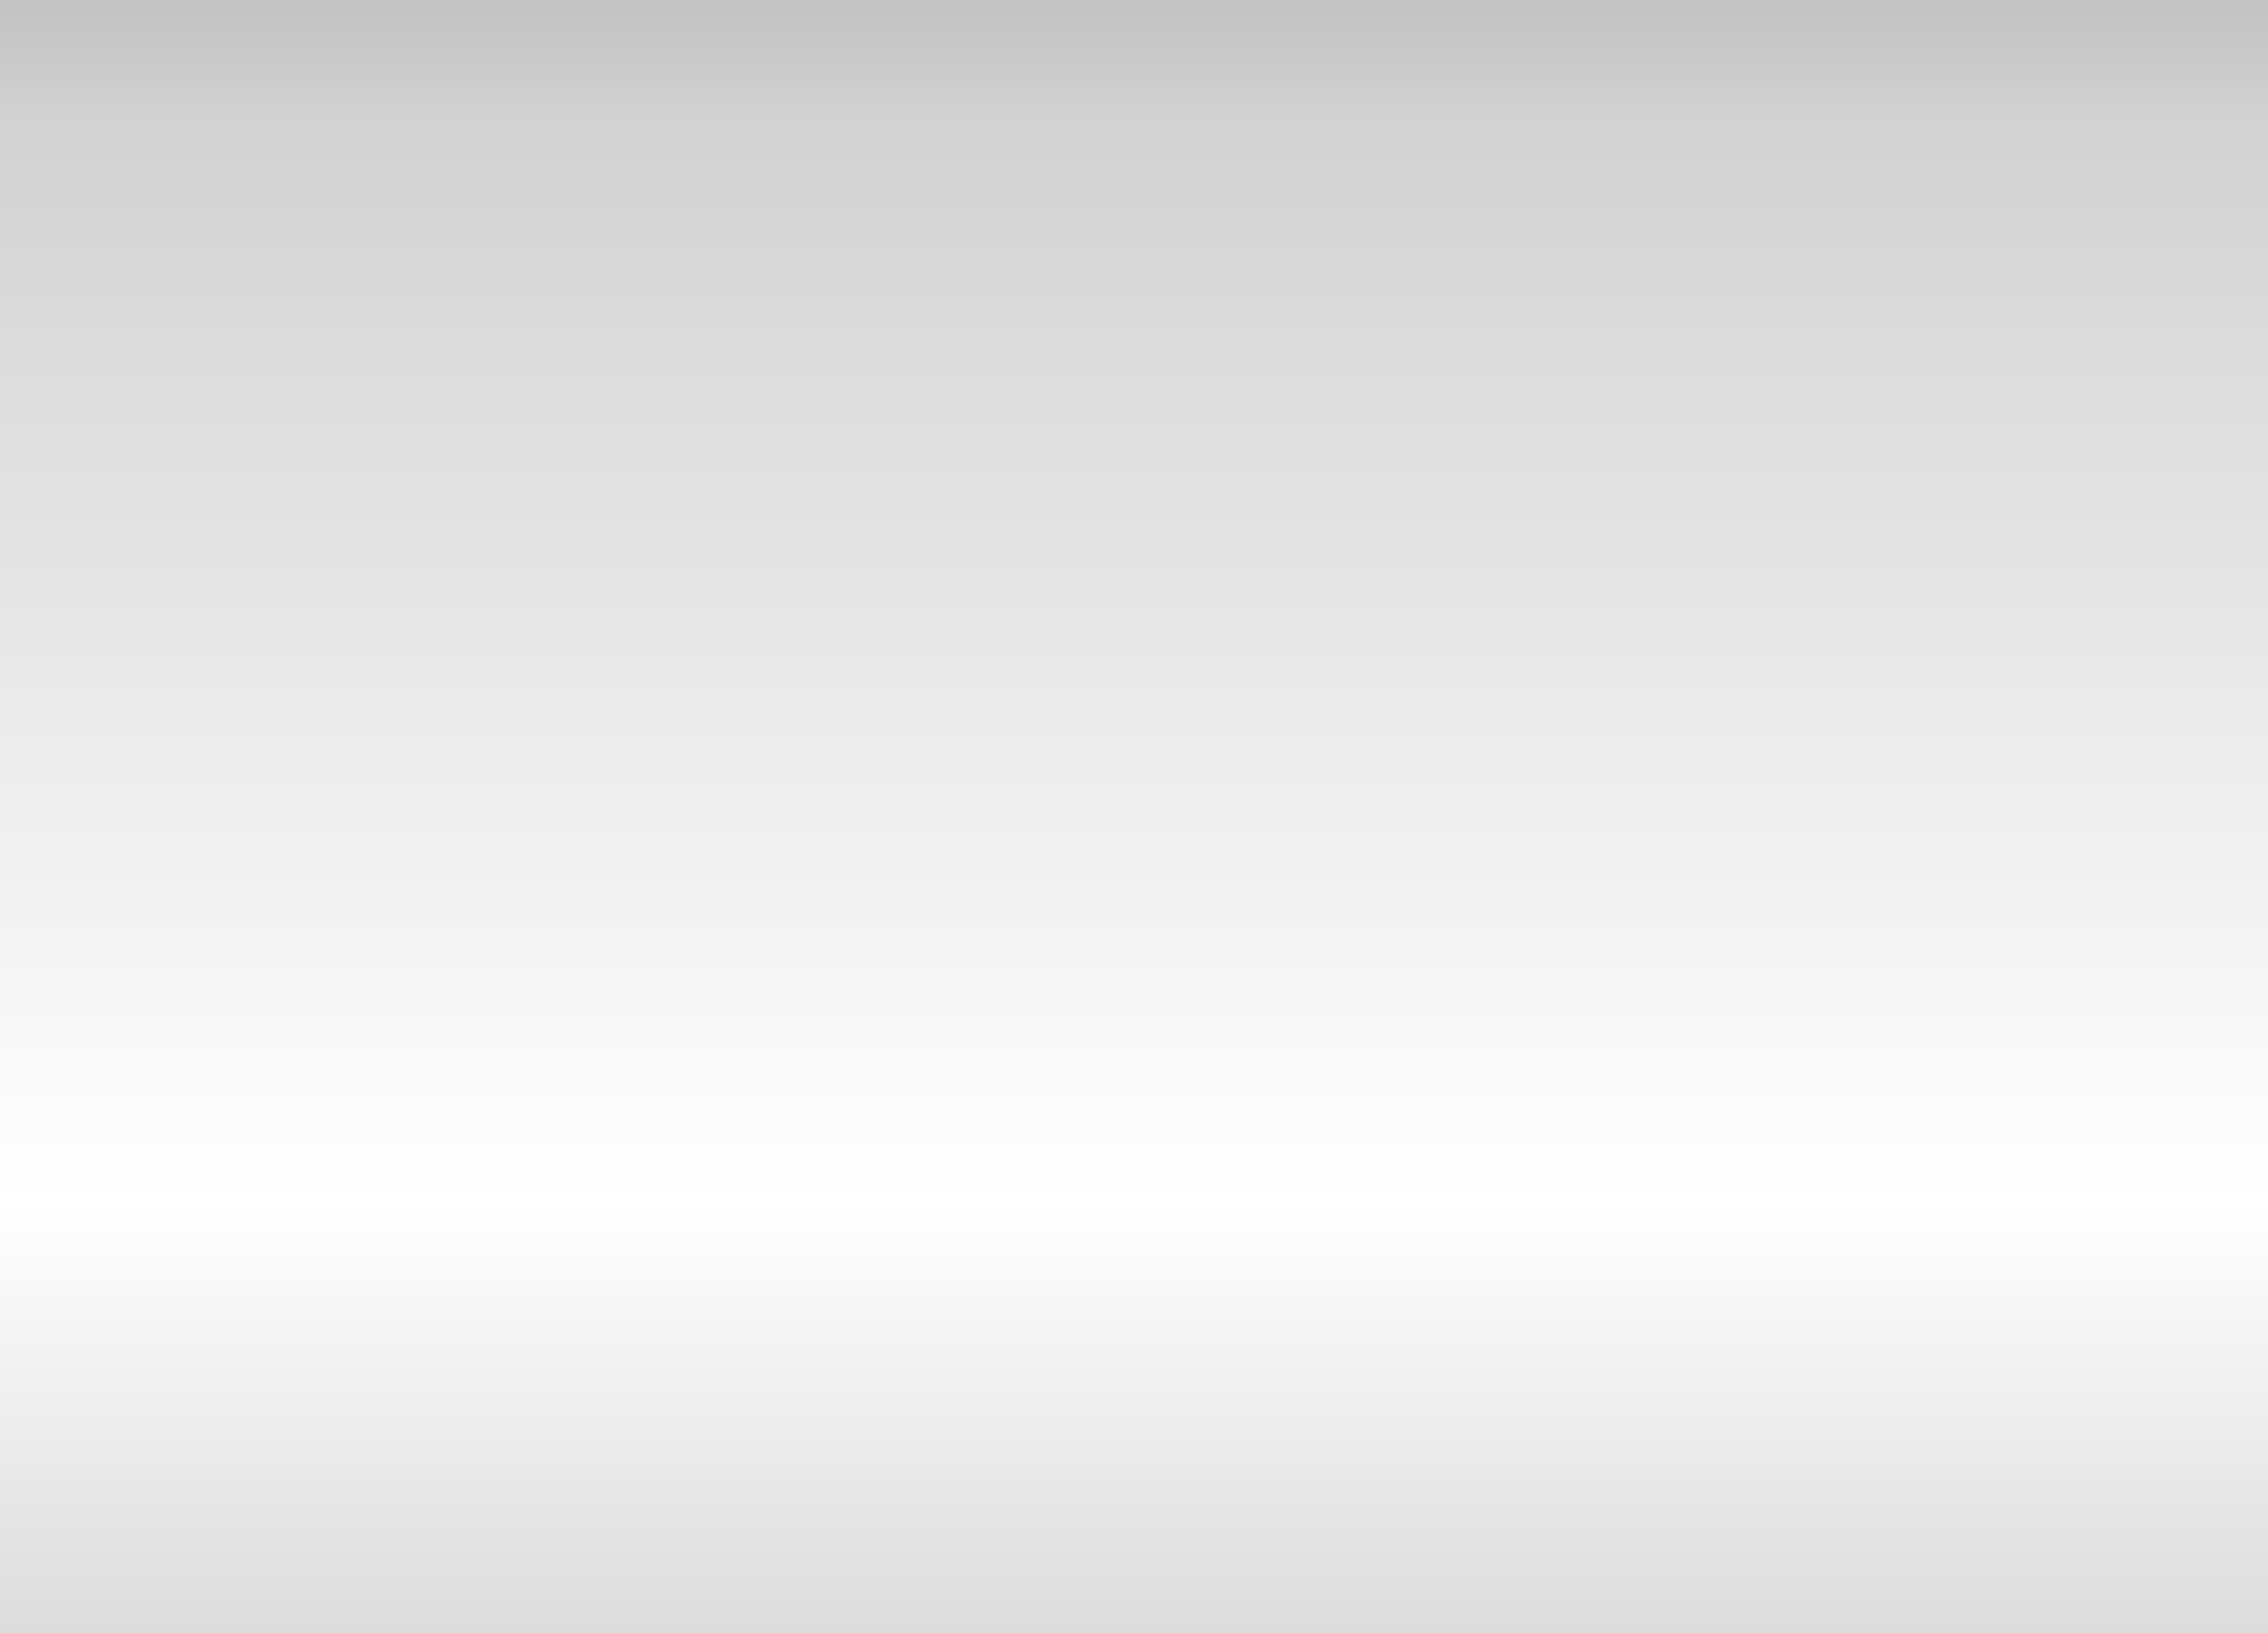 <?xml version="1.0" encoding="UTF-8" standalone="no"?>
<svg xmlns:xlink="http://www.w3.org/1999/xlink" height="108.0px" width="150.0px" xmlns="http://www.w3.org/2000/svg">
  <g transform="matrix(1.0, 0.0, 0.0, 1.0, 0.0, 0.0)">
    <clipPath id="clipPath0" transform="matrix(1.0, 0.0, 0.0, 1.0, 0.0, 0.0)">
      <use height="108.0" transform="matrix(1.0, 0.0, 0.0, 1.0, 0.0, 0.0)" width="150.0" xlink:href="#shape0"/>
    </clipPath>
    <g clip-path="url(#clipPath0)">
      <use height="126.4" transform="matrix(1.0, 0.0, 0.0, 1.0, 0.0, 0.0)" width="254.4" xlink:href="#sprite0"/>
    </g>
    <use height="108.0" transform="matrix(1.0, 0.0, 0.0, 1.0, 0.0, 0.0)" width="150.0" xlink:href="#shape5"/>
  </g>
  <defs>
    <g id="shape0" transform="matrix(1.0, 0.0, 0.0, 1.0, 0.0, 0.0)">
      <path d="M150.0 108.0 L0.0 108.0 0.0 0.0 150.0 0.0 150.0 108.0" fill="#ff0000" fill-rule="evenodd" stroke="none"/>
    </g>
    <g id="sprite0" transform="matrix(1.0, 0.0, 0.0, 1.0, 199.55, 37.6)">
      <clipPath id="clipPath1" transform="matrix(1.0, 0.0, 0.0, 1.0, 199.55, 37.6)">
        <use height="108.0" transform="matrix(1.0, 0.0, 0.0, 1.0, -199.55, -37.6)" width="150.0" xlink:href="#shape1"/>
      </clipPath>
      <g clip-path="url(#clipPath1)">
        <use height="126.4" transform="matrix(1.0, 0.0, 0.0, 1.0, -199.5, -37.6)" width="254.35" xlink:href="#shape2"/>
        <use height="99.45" transform="matrix(1.0, 0.0, 0.0, 1.0, -199.45, -28.35)" width="149.95" xlink:href="#sprite1"/>
        <use height="100.95" transform="matrix(1.0, 0.0, 0.0, 1.0, -199.5, -34.55)" width="151.7" xlink:href="#shape4"/>
      </g>
    </g>
    <g id="shape1" transform="matrix(1.0, 0.0, 0.0, 1.0, 199.55, 37.6)">
      <path d="M-49.55 -37.6 L-49.55 70.4 -199.55 70.4 -199.55 -37.6 -49.55 -37.6" fill="#b6bb83" fill-rule="evenodd" stroke="none"/>
    </g>
    <g id="shape2" transform="matrix(1.0, 0.0, 0.0, 1.0, 199.5, 37.6)">
      <path d="M-58.75 -30.85 Q-55.65 -32.0 -52.85 -33.65 L-49.75 -35.65 -52.85 -35.45 -97.25 -31.2 -113.45 -29.4 -135.45 -27.0 -156.1 -30.65 Q-165.2 -32.35 -173.2 -32.35 L-183.25 -31.7 -188.15 -30.7 Q-194.3 -28.4 -199.25 -27.15 L-199.5 -27.1 -199.5 -37.6 -49.5 -37.6 -49.5 -26.9 -49.85 -26.9 -57.45 -26.8 -68.5 -27.05 Q-78.1 -27.95 -106.8 -24.35 L-106.95 -24.35 -106.05 -24.45 Q-99.6 -26.05 -88.95 -27.05 L-72.1 -28.2 -70.3 -28.3 Q-64.15 -28.85 -58.75 -30.85 M-199.5 -5.3 L-199.35 -5.3 -199.35 -5.15 -167.95 -3.85 -149.0 -2.85 -123.3 -3.0 -113.6 -4.6 -113.45 -4.6 -113.45 -4.65 -111.6 -4.95 -96.35 -6.3 Q-91.2 -6.8 -78.45 -6.55 L-60.75 -5.8 -52.85 -5.3 -49.5 -5.3 -49.5 2.95 -50.25 3.05 -52.85 3.3 -71.75 5.5 -67.35 3.85 Q-59.8 1.0 -53.85 -0.95 L-59.75 -0.15 -83.55 5.55 Q-94.75 8.05 -103.25 9.4 L-113.45 10.7 -113.45 10.75 -116.1 10.95 -121.1 11.05 -128.4 10.8 -142.3 9.65 -159.6 7.45 Q-185.8 3.8 -199.5 2.75 L-199.5 -5.3 M-199.5 27.8 L-196.3 27.65 Q-186.3 27.35 -171.5 29.45 L-170.15 29.65 -150.05 32.5 -149.5 32.55 -148.9 32.65 -116.85 36.65 -116.8 36.65 -113.45 36.75 -111.65 36.9 -108.8 37.2 Q-100.6 37.2 -91.2 35.3 L-90.6 35.15 -89.1 35.15 -85.1 34.55 -77.0 32.25 Q-73.25 30.95 -61.45 28.7 L-53.4 28.0 -52.85 28.05 -49.5 28.1 -49.5 50.75 -52.85 50.75 Q-95.5 50.5 -112.7 44.7 L-113.45 44.55 Q-121.5 41.9 -132.45 43.2 L-133.2 43.35 -152.1 45.85 -152.15 45.85 -173.25 48.4 -174.1 48.5 -177.7 48.9 -179.05 49.05 -189.3 50.05 -199.35 51.1 -199.45 51.0 -199.5 51.0 -199.5 27.8" fill="#4d4d4d" fill-rule="evenodd" stroke="none"/>
      <path d="M-199.25 -27.15 Q-194.3 -28.4 -188.15 -30.7 L-183.25 -31.7 -173.2 -32.35 Q-165.2 -32.35 -156.1 -30.65 L-135.45 -27.0 -113.45 -29.4 -97.25 -31.2 -52.85 -35.45 -49.75 -35.65 -52.85 -33.65 Q-55.65 -32.0 -58.75 -30.85 L-67.05 -29.8 -92.9 -27.55 -113.45 -26.1 -113.45 -26.25 -121.4 -26.0 -123.45 -26.05 -131.4 -26.4 -141.15 -26.35 -141.35 -26.35 -141.45 -26.35 -141.5 -26.35 -144.9 -26.7 -145.85 -26.8 -146.05 -26.8 -156.9 -28.45 -164.9 -29.75 -165.3 -29.8 -171.25 -30.25 -184.2 -29.75 -194.7 -28.0 -199.25 -27.15 M-106.8 -24.35 Q-78.1 -27.95 -68.5 -27.05 L-57.45 -26.8 -49.85 -26.9 Q-53.05 -26.1 -58.75 -23.85 -64.45 -21.6 -70.5 -20.95 L-78.85 -20.25 -84.3 -20.4 -105.95 -21.35 -114.8 -20.85 -119.15 -20.4 -123.15 -19.9 -125.1 -19.65 -125.8 -19.55 -133.15 -18.4 -141.0 -18.85 -141.05 -18.85 -151.85 -20.05 -130.0 -21.45 -129.95 -21.45 -114.7 -22.95 -113.75 -23.15 -113.45 -23.2 -106.8 -24.35 M-167.9 -30.2 L-167.1 -30.1 -167.75 -30.2 -167.9 -30.2" fill="#6c6969" fill-rule="evenodd" stroke="none"/>
      <path d="M-49.85 -26.9 L-49.5 -26.9 -49.5 -14.45 -50.05 -14.4 -50.65 -14.3 Q-70.15 -15.25 -79.4 -17.4 -88.7 -19.55 -87.6 -20.05 L-84.3 -20.4 -78.85 -20.25 -70.5 -20.95 Q-64.45 -21.6 -58.75 -23.85 -53.05 -26.1 -49.85 -26.9 M-199.5 -27.1 L-199.25 -27.15 -194.7 -28.0 -184.2 -29.75 -171.25 -30.25 -165.3 -29.8 -164.9 -29.75 -156.9 -28.45 -146.05 -26.8 -145.85 -26.8 -144.9 -26.7 -143.05 -26.15 Q-149.55 -27.1 -160.85 -25.05 -165.9 -24.15 -173.35 -21.3 -180.15 -18.7 -188.6 -16.5 L-196.2 -14.75 -199.45 -14.65 -199.45 -14.45 -199.5 -14.45 -199.5 -27.1 M-95.05 13.45 L-88.55 12.1 Q-82.6 10.75 -77.8 10.1 -73.0 9.45 -64.55 10.05 L-53.25 10.85 -49.5 11.0 -49.5 28.1 -52.85 28.05 -53.4 28.0 -61.45 28.7 Q-73.25 30.95 -77.0 32.25 L-85.1 34.55 -89.1 35.15 -90.6 35.15 -91.2 35.3 Q-100.6 37.2 -108.8 37.2 L-111.65 36.9 -113.45 36.75 -116.8 36.65 -116.85 36.65 -148.9 32.65 -149.5 32.55 -150.05 32.5 -170.15 29.65 -171.5 29.45 Q-186.3 27.35 -196.3 27.65 L-199.5 27.8 -199.5 11.35 -199.35 11.3 -193.7 11.75 -193.1 11.8 -192.65 11.85 -185.65 12.5 -177.7 13.15 -173.25 13.55 -147.25 15.9 -147.2 15.9 -122.15 17.6 -122.1 17.6 -121.25 17.65 -113.45 17.8 -113.1 17.8 Q-104.75 16.1 -96.95 13.95 L-95.05 13.45 M-167.9 -30.2 L-167.75 -30.2 -167.1 -30.1 -167.9 -30.2" fill="#434444" fill-rule="evenodd" stroke="none"/>
      <path d="M-50.65 -14.3 L-50.05 -14.4 -49.5 -14.45 -49.5 -5.3 -52.85 -5.3 -60.75 -5.8 -78.45 -6.55 Q-91.2 -6.8 -96.35 -6.3 L-111.6 -4.95 -113.45 -4.65 -113.45 -4.6 -113.6 -4.6 -123.3 -3.0 -149.0 -2.85 -167.95 -3.85 -199.35 -5.15 -199.35 -5.3 -199.5 -5.3 -199.5 -14.45 -199.45 -14.45 -199.45 -14.65 -196.2 -14.75 -194.65 -14.85 -189.65 -14.45 -176.65 -13.55 -175.6 -13.45 -175.55 -13.45 -173.5 -13.25 -173.25 -13.25 -132.05 -10.4 -131.5 -10.4 -130.0 -10.3 -116.45 -9.8 -114.85 -9.75 -113.45 -9.9 -113.45 -9.3 -106.05 -9.4 Q-98.25 -9.75 -88.85 -9.75 -79.5 -9.8 -62.2 -12.55 L-52.95 -13.95 -50.65 -14.3 M-95.05 13.45 L-96.95 13.95 -103.2 14.3 -113.45 13.95 -113.45 10.75 -113.45 10.7 -103.25 9.4 Q-94.75 8.05 -83.55 5.55 L-59.75 -0.15 -53.85 -0.95 Q-59.8 1.0 -67.35 3.85 L-71.75 5.5 -82.25 9.35 Q-88.45 11.55 -95.05 13.45 M-199.5 51.0 L-199.45 51.0 -199.35 51.1 -189.3 50.05 -179.05 49.05 -177.7 48.9 -174.1 48.5 -173.25 48.4 -152.15 45.85 -152.1 45.85 -133.2 43.35 -132.45 43.2 Q-121.5 41.9 -113.45 44.55 L-112.7 44.7 Q-95.5 50.5 -52.85 50.75 L-49.5 50.75 -49.5 70.4 -199.5 70.4 -199.5 51.0" fill="#5e5b5b" fill-rule="evenodd" stroke="none"/>
      <path d="M-58.75 -30.85 Q-64.15 -28.85 -70.3 -28.3 L-72.1 -28.2 -88.95 -27.05 Q-99.6 -26.05 -106.05 -24.45 L-106.95 -24.35 -106.8 -24.35 -113.45 -23.2 -113.75 -23.15 -114.7 -22.95 -129.95 -21.45 -130.0 -21.45 -151.85 -20.05 -151.9 -20.05 -164.9 -18.85 -164.95 -18.85 -171.9 -17.95 -177.7 -16.95 -189.65 -14.45 -194.65 -14.85 -196.2 -14.75 -188.6 -16.5 Q-180.15 -18.7 -173.35 -21.3 -165.9 -24.15 -160.85 -25.05 -149.55 -27.1 -143.05 -26.15 L-144.9 -26.7 -141.5 -26.35 -141.45 -26.35 -141.35 -26.35 -141.15 -26.35 -131.4 -26.4 -123.45 -26.05 -121.4 -26.0 -113.45 -26.25 -113.45 -26.1 -92.9 -27.55 -67.05 -29.8 -58.75 -30.85 M-84.3 -20.4 L-87.6 -20.05 Q-88.7 -19.55 -79.4 -17.4 -70.15 -15.25 -50.65 -14.3 L-52.95 -13.95 -62.2 -12.55 Q-79.5 -9.8 -88.85 -9.75 -98.25 -9.75 -106.05 -9.4 L-113.45 -9.3 -113.45 -9.9 -114.85 -9.75 -116.45 -9.8 -130.0 -10.3 -131.5 -10.4 -132.05 -10.4 -173.25 -13.25 -173.5 -13.25 -175.55 -13.45 -173.25 -13.55 -166.3 -14.05 -166.25 -14.05 -148.25 -16.05 -147.7 -16.15 -133.1 -18.4 -133.15 -18.4 -125.8 -19.55 -125.1 -19.65 -123.15 -19.9 -119.15 -20.4 -114.8 -20.85 -105.95 -21.35 -84.3 -20.4" fill="#3c3c3c" fill-rule="evenodd" stroke="none"/>
      <path d="M-71.75 5.5 L-52.85 3.3 -50.25 3.05 -49.5 2.95 -49.5 11.0 -53.25 10.85 -64.55 10.05 Q-73.0 9.45 -77.8 10.1 -82.6 10.75 -88.55 12.1 L-95.05 13.45 Q-88.45 11.55 -82.25 9.35 L-71.75 5.5 M-192.65 11.85 L-193.1 11.8 -193.7 11.75 -199.35 11.3 -199.5 11.35 -199.5 2.95 -199.35 2.95 -199.5 2.8 -199.5 2.75 Q-185.8 3.8 -159.6 7.45 L-142.3 9.65 -128.4 10.8 -121.1 11.05 -116.1 10.95 -113.45 10.75 -113.45 13.95 -124.65 12.95 -124.7 12.95 Q-142.45 11.0 -173.25 10.75 L-176.35 10.7 -177.4 10.8 -177.7 10.8 -186.9 11.5 -192.65 11.85" fill="#5d5b5b" fill-rule="evenodd" stroke="none"/>
      <path d="M-175.55 -13.45 L-175.6 -13.45 -176.65 -13.55 -189.65 -14.45 -177.7 -16.95 -171.9 -17.95 -164.95 -18.85 -164.9 -18.85 -151.9 -20.05 -151.85 -20.05 -141.05 -18.85 -141.0 -18.85 -133.15 -18.4 -133.1 -18.4 -147.7 -16.15 -148.25 -16.05 -166.25 -14.05 -166.3 -14.05 -173.25 -13.55 -175.55 -13.45 M-96.95 13.95 Q-104.75 16.1 -113.1 17.8 L-113.45 17.8 -121.25 17.65 -122.1 17.6 -122.15 17.6 -147.2 15.9 -147.25 15.9 -173.25 13.55 -177.7 13.15 -185.65 12.5 -192.65 11.85 -186.9 11.5 -177.7 10.8 -177.4 10.8 -176.35 10.7 -173.25 10.75 Q-142.45 11.0 -124.7 12.95 L-124.65 12.95 -113.45 13.95 -103.2 14.3 -96.95 13.95" fill="#383535" fill-rule="evenodd" stroke="none"/>
      <path d="M-154.1 52.3 L-157.65 47.35 -161.5 52.15 -157.65 44.85 -154.1 52.3" fill="#303030" fill-rule="evenodd" stroke="none"/>
      <path d="M-124.15 40.15 L-128.45 34.2 -133.1 39.95 -128.45 31.1 -124.15 40.15" fill="#303030" fill-rule="evenodd" stroke="none"/>
      <path d="M-93.35 43.55 L-96.7 38.85 -100.35 43.4 -96.7 36.45 -93.35 43.55" fill="#303030" fill-rule="evenodd" stroke="none"/>
      <path d="M-60.9 45.4 L-64.6 40.25 -68.65 45.25 -64.6 37.55 -60.9 45.4" fill="#303030" fill-rule="evenodd" stroke="none"/>
      <path d="M-76.35 62.0 L-80.7 67.4 -76.35 59.1 -72.35 67.55 -76.35 62.0" fill="#303030" fill-rule="evenodd" stroke="none"/>
      <path d="M-54.55 22.3 L-57.4 18.35 -60.5 22.15 -57.4 16.3 -54.55 22.3" fill="#303030" fill-rule="evenodd" stroke="none"/>
      <path d="M-87.2 15.1 L-91.15 9.6 -95.45 14.95 -91.15 6.8 -87.2 15.1" fill="#303030" fill-rule="evenodd" stroke="none"/>
      <path d="M-120.25 14.1 L-123.0 17.5 -120.25 12.3 -117.75 17.6 -120.25 14.1" fill="#303030" fill-rule="evenodd" stroke="none"/>
      <path d="M-186.35 29.95 L-188.9 26.45 -191.6 29.85 -188.9 24.65 -186.35 29.95" fill="#303030" fill-rule="evenodd" stroke="none"/>
      <path d="M-142.6 23.65 L-147.2 17.25 -152.15 23.45 -147.2 13.95 -142.6 23.65" fill="#303030" fill-rule="evenodd" stroke="none"/>
      <path d="M-167.55 18.9 L-171.05 14.05 -174.85 18.75 -171.05 11.55 -167.55 18.9" fill="#303030" fill-rule="evenodd" stroke="none"/>
      <path d="M-181.05 0.05 L-184.65 -5.05 -188.65 -0.1 -184.65 -7.65 -181.05 0.05" fill="#303030" fill-rule="evenodd" stroke="none"/>
      <path d="M-161.1 -10.15 L-165.5 -4.7 -161.1 -13.05 -157.05 -4.55 -161.1 -10.15" fill="#303030" fill-rule="evenodd" stroke="none"/>
      <path d="M-128.3 4.6 L-133.05 -2.05 -138.25 4.35 -133.05 -5.45 -128.3 4.6" fill="#303030" fill-rule="evenodd" stroke="none"/>
      <path d="M-99.75 -2.65 L-102.85 -6.95 -106.2 -2.75 -102.85 -9.15 -99.75 -2.65" fill="#303030" fill-rule="evenodd" stroke="none"/>
      <path d="M-69.45 -17.1 L-72.15 -20.85 -75.1 -17.2 -72.15 -22.75 -69.45 -17.1" fill="#303030" fill-rule="evenodd" stroke="none"/>
      <path d="M-63.1 10.2 L-65.75 6.5 -68.65 10.1 -65.75 4.6 -63.1 10.2" fill="#303030" fill-rule="evenodd" stroke="none"/>
      <path d="M-170.25 -21.65 L-175.05 -28.35 -180.25 -21.9 -175.05 -31.75 -170.25 -21.65" fill="#303030" fill-rule="evenodd" stroke="none"/>
      <path d="M-110.7 54.1 L-113.25 50.55 -116.05 53.95 -113.25 48.7 -110.7 54.1" fill="#303030" fill-rule="evenodd" stroke="none"/>
      <path d="M-61.75 -29.3 L-64.35 -32.95 -67.2 -29.4 -64.35 -34.8 -61.75 -29.3" fill="#303030" fill-rule="evenodd" stroke="none"/>
      <path d="M-59.95 -2.85 L-63.45 -7.65 -67.2 -3.0 -63.45 -10.15 -59.95 -2.85" fill="#303030" fill-rule="evenodd" stroke="none"/>
      <path d="M-93.5 -19.1 L-96.25 -22.85 -99.15 -19.25 -96.25 -24.8 -93.5 -19.1" fill="#303030" fill-rule="evenodd" stroke="none"/>
      <path d="M-123.35 -19.45 L-128.05 -25.95 -133.15 -19.65 -128.05 -29.3 -123.35 -19.45" fill="#303030" fill-rule="evenodd" stroke="none"/>
      <path d="M-151.6 -14.95 L-154.45 -18.95 -157.6 -15.05 -154.45 -21.0 -151.6 -14.95" fill="#303030" fill-rule="evenodd" stroke="none"/>
      <path d="M-185.85 -12.2 L-188.8 -16.3 -192.05 -12.3 -188.8 -18.45 -185.85 -12.2" fill="#303030" fill-rule="evenodd" stroke="none"/>
      <path d="M-146.35 -26.95 L-150.05 -32.1 -154.1 -27.1 -150.05 -34.8 -146.35 -26.95" fill="#303030" fill-rule="evenodd" stroke="none"/>
      <path d="M-185.6 -26.95 L-188.45 -30.95 -191.6 -27.05 -188.45 -33.0 -185.6 -26.95" fill="#303030" fill-rule="evenodd" stroke="none"/>
      <path d="M-104.55 -24.8 L-109.25 -31.3 -114.35 -25.0 -109.25 -34.65 -104.55 -24.8" fill="#303030" fill-rule="evenodd" stroke="none"/>
      <path d="M-168.85 40.15 L-171.7 36.15 -174.85 40.05 -171.7 34.1 -168.85 40.15" fill="#303030" fill-rule="evenodd" stroke="none"/>
      <path d="M-188.65 50.9 L-191.5 46.9 -194.65 50.8 -191.5 44.85 -188.65 50.9" fill="#303030" fill-rule="evenodd" stroke="none"/>
      <path d="M-136.8 63.8 L-141.4 57.4 -146.35 63.6 -141.4 54.1 -136.8 63.8" fill="#303030" fill-rule="evenodd" stroke="none"/>
      <path d="M-145.1 35.9 L-147.85 39.3 -145.1 34.1 -142.6 39.4 -145.1 35.9" fill="#303030" fill-rule="evenodd" stroke="none"/>
      <path d="M-167.5 58.95 L-170.25 62.35 -167.5 57.15 -165.0 62.45 -167.5 58.95" fill="#303030" fill-rule="evenodd" stroke="none"/>
      <path d="M-182.65 63.8 L-186.95 57.85 -191.6 63.6 -186.95 54.75 -182.65 63.8" fill="#303030" fill-rule="evenodd" stroke="none"/>
      <path d="M-108.7 32.95 L-111.45 36.35 -108.7 31.15 -106.2 36.45 -108.7 32.95" fill="#303030" fill-rule="evenodd" stroke="none"/>
      <path d="M-185.5 -10.5 L-189.15 -10.2 -195.15 -9.2 -197.05 -9.25 -197.65 -9.5 -198.25 -9.7 -199.5 -9.7 -199.5 -25.45 -179.1 -26.3 -158.75 -28.7 -76.85 -26.05 -49.55 -23.65 -49.55 -9.6 -55.75 -9.05 -63.3 -8.6 -63.85 -8.6 -66.65 -9.05 -68.0 -9.5 -74.3 -8.7 Q-80.25 -7.8 -81.95 -7.2 L-82.2 -7.05 -84.3 -5.75 Q-86.75 -4.35 -88.05 -4.2 L-88.25 -4.15 -88.25 -6.35 -88.35 -8.2 -88.35 -8.3 -89.2 -8.3 -92.15 -8.1 -93.95 -8.1 -93.95 -8.4 -93.35 -8.8 -98.45 -8.35 -101.85 -7.9 -102.75 -8.1 Q-103.85 -8.1 -106.6 -6.5 L-110.1 -4.45 -109.95 -15.7 -110.0 -15.95 Q-110.35 -16.65 -112.3 -17.0 L-114.9 -16.6 -119.35 -16.2 -121.65 -16.25 -121.65 -17.35 -121.45 -17.4 -121.65 -17.4 -127.95 -17.2 -134.4 -16.5 Q-139.85 -16.0 -141.25 -14.9 L-140.85 -14.7 -140.95 -14.5 -142.55 -14.25 -142.65 -15.2 -142.45 -16.15 -142.35 -16.2 -142.4 -16.2 Q-142.6 -16.45 -142.45 -16.9 L-146.45 -17.0 -149.8 -16.7 -152.6 -16.3 -152.65 -16.3 -155.05 -15.9 -155.7 -15.8 -157.25 -15.7 -157.8 -15.55 -161.55 -15.3 -165.25 -15.1 -168.25 -14.8 -173.9 -13.45 -175.75 -13.1 -175.8 -13.1 -175.85 -13.2 -178.6 -13.25 -180.65 -13.1 -183.45 -12.3 -182.75 -11.5 Q-182.75 -10.85 -185.5 -10.5 M-140.65 -26.15 L-140.5 -26.2 -140.65 -26.2 -140.65 -26.15" fill="url(#gradient0)" fill-rule="evenodd" stroke="none"/>
      <path d="M-58.7 59.4 L-58.7 59.35 Q-59.05 58.9 -66.65 55.65 -73.35 54.25 -80.2 53.55 L-91.9 53.05 -99.8 53.3 -102.6 53.45 -87.15 52.35 Q-83.55 51.7 -81.8 50.95 L-80.2 50.45 Q-77.9 49.8 -74.75 49.8 -67.8 49.8 -59.7 51.35 L-56.2 52.05 -49.55 52.05 -49.55 88.8 -199.5 88.8 -199.5 51.85 -196.7 52.1 -196.65 56.1 Q-195.4 57.55 -190.45 57.9 L-185.0 58.25 -181.15 58.4 -180.2 59.0 -178.85 59.8 -176.05 60.1 -174.25 60.15 Q-173.85 60.25 -172.45 60.9 L-169.35 62.9 Q-167.95 63.85 -166.25 63.6 -164.55 63.3 -159.25 64.7 L-152.7 66.4 -151.4 66.0 -148.2 65.6 -139.6 66.25 -139.15 66.2 Q-137.25 66.15 -136.2 65.65 -134.65 64.95 -132.25 64.7 L-127.3 64.55 -119.75 64.2 -110.3 63.4 -101.95 62.7 -97.6 61.85 -92.45 61.3 -87.4 61.5 -82.85 61.1 -80.2 60.75 -79.6 60.7 -70.85 61.6 -70.35 61.6 -64.2 62.25 -62.8 62.5 Q-60.85 62.95 -58.95 62.1 L-58.7 59.4 M-124.75 56.65 L-110.85 54.35 -114.35 55.05 Q-120.15 56.5 -124.8 58.45 -128.9 60.1 -135.85 58.7 L-124.75 56.65 M-170.65 52.7 Q-167.25 53.25 -165.7 54.4 L-165.7 57.7 -167.6 57.05 Q-169.7 55.75 -170.65 52.7 M-196.55 64.0 L-196.55 64.05 -196.2 64.0 -196.55 64.0" fill="url(#gradient1)" fill-rule="evenodd" stroke="none"/>
      <path d="M-165.55 50.75 L-164.85 51.3 -165.55 51.1 -165.55 50.75" fill="url(#gradient2)" fill-rule="evenodd" stroke="none"/>
      <path d="M54.75 -15.9 L54.85 -15.95 54.85 -15.9 54.75 -15.9 M-196.9 -20.5 L-196.65 -20.55 -195.95 -20.7 -195.7 -20.75 -197.25 -20.3 -197.8 -20.3 -197.35 -20.35 -196.9 -20.5 M-199.45 -20.2 L-199.45 -15.4 -199.5 -15.4 -199.5 -20.2 -199.45 -20.2 M-125.55 -17.3 L-125.95 -17.35 -126.15 -17.35 -123.6 -17.45 -125.55 -17.3 M-140.6 -26.3 L-140.45 -26.3 -140.6 -26.25 -140.6 -26.3 M-58.95 62.0 L-58.95 62.05 -59.1 62.15 -58.95 62.0 M-139.4 61.2 L-140.05 61.0 -148.55 60.65 -149.3 60.7 -151.85 60.75 -139.35 61.1 Q-130.2 63.25 -125.1 61.35 -120.1 59.4 -113.85 57.95 -107.6 56.5 -98.15 56.2 -90.35 55.7 -82.4 56.1 L-82.65 56.2 Q-90.5 55.8 -98.2 56.3 L-103.15 56.55 -106.35 56.85 -113.35 57.95 -113.9 58.05 -115.25 58.4 -122.85 60.6 -125.15 61.45 Q-129.15 62.95 -135.65 61.95 L-139.4 61.2 M-99.95 53.2 L-87.95 52.4 -91.85 52.95 -99.75 53.2 -99.95 53.2 M-196.65 55.95 L-197.1 54.8 -196.65 54.3 -196.65 55.95 M-199.45 56.9 L-199.5 56.9 -199.5 52.0 -199.45 52.0 -199.45 56.9" fill="#1d0000" fill-opacity="0.569" fill-rule="evenodd" stroke="none"/>
    </g>
    <linearGradient gradientTransform="matrix(0.0, -0.012, 1, -1.0E-4, -458.95, -10.35)" gradientUnits="userSpaceOnUse" id="gradient0" spreadMethod="pad" x1="-819.2" x2="819.2">
      <stop offset="0.373" stop-color="#ff9300"/>
      <stop offset="0.588" stop-color="#ff4f00"/>
      <stop offset="0.808" stop-color="#860000"/>
      <stop offset="1.0" stop-color="#330000"/>
    </linearGradient>
    <linearGradient gradientTransform="matrix(0.0, -0.015, 0.028, 0.0, -130.85, 65.45)" gradientUnits="userSpaceOnUse" id="gradient1" spreadMethod="pad" x1="-819.2" x2="819.2">
      <stop offset="0.373" stop-color="#ff9300"/>
      <stop offset="0.588" stop-color="#ff4f00"/>
      <stop offset="0.808" stop-color="#860000"/>
      <stop offset="1.0" stop-color="#330000"/>
    </linearGradient>
    <linearGradient gradientTransform="matrix(2.0E-4, -0.013, 0.028, 5.0E-4, -121.1, 63.2)" gradientUnits="userSpaceOnUse" id="gradient2" spreadMethod="pad" x1="-819.2" x2="819.2">
      <stop offset="0.118" stop-color="#ff9300"/>
      <stop offset="0.314" stop-color="#ff4f00"/>
      <stop offset="0.522" stop-color="#860000"/>
      <stop offset="1.0" stop-color="#1f0000"/>
    </linearGradient>
    <g id="sprite1" transform="matrix(1.0, 0.0, 0.0, 1.0, 0.0, 0.0)">
      <use height="99.45" transform="matrix(1.0, 0.0, 0.0, 1.0, 0.0, 0.0)" width="149.95" xlink:href="#shape3"/>
    </g>
    <g id="shape3" transform="matrix(1.0, 0.0, 0.0, 1.0, 0.0, 0.0)">
      <path d="M149.95 8.15 L149.95 12.95 148.75 13.15 147.5 13.15 146.55 13.15 141.4 12.95 141.25 12.95 141.15 12.95 141.1 12.95 137.55 13.15 132.3 13.15 131.25 13.05 130.5 13.0 127.75 13.1 126.65 13.45 126.1 13.65 Q125.1 13.8 123.8 13.1 L122.95 12.6 122.7 12.45 122.6 9.15 120.5 8.9 118.0 8.65 116.35 8.55 116.3 8.55 113.95 8.45 111.15 8.35 105.2 8.8 104.55 8.75 102.0 8.9 95.45 9.35 94.6 9.45 94.2 9.45 94.1 9.45 93.95 9.45 93.7 9.45 93.45 9.45 92.8 9.4 89.55 9.05 86.5 8.7 85.8 8.65 84.5 8.75 79.2 9.55 78.5 9.65 78.35 9.65 78.0 9.95 Q77.0 10.65 75.85 10.9 L73.15 11.0 70.35 10.6 69.95 10.45 69.8 5.6 69.7 5.6 69.5 5.6 67.6 5.3 67.3 5.25 65.05 4.9 64.7 5.0 62.35 5.5 60.25 5.15 57.7 4.8 56.75 5.0 Q56.55 5.25 55.35 5.5 L53.95 5.8 52.35 5.85 50.85 5.75 50.2 5.6 48.7 5.85 48.3 5.85 45.3 5.6 Q44.2 5.6 43.0 6.1 L42.5 6.35 40.7 7.1 40.55 8.5 Q40.1 9.2 39.3 9.05 L39.25 9.05 37.3 9.0 35.0 8.85 33.6 8.35 33.1 8.25 33.25 8.2 33.55 8.1 34.15 7.9 34.35 7.8 33.55 8.05 33.0 8.2 32.0 8.4 30.4 8.65 30.1 8.65 29.9 8.65 29.45 8.55 28.95 8.45 26.95 8.25 24.05 8.55 23.65 8.65 22.35 9.15 22.15 9.2 21.75 9.25 21.4 9.35 21.3 9.35 21.1 9.4 20.9 9.45 20.5 9.55 20.45 9.55 20.4 9.6 20.4 10.25 19.35 10.2 19.1 10.15 18.4 10.0 17.8 10.05 16.15 10.4 14.05 10.75 11.75 10.3 9.35 9.85 7.55 10.15 6.8 10.55 6.75 11.95 Q6.75 12.7 5.7 12.55 L5.0 12.5 4.0 12.4 3.8 12.4 3.75 12.4 3.5 12.45 2.8 12.6 2.55 12.65 2.1 12.8 1.65 12.85 1.3 12.9 0.0 12.95 0.0 8.15 1.3 8.1 1.65 8.05 2.2 8.05 3.75 7.6 3.8 7.6 4.0 7.6 5.0 7.7 5.7 7.75 6.6 7.6 6.75 7.15 6.8 5.75 7.55 5.35 9.35 5.05 11.75 5.5 14.05 5.95 16.15 5.6 17.8 5.25 18.4 5.2 19.1 5.35 19.35 5.4 20.4 5.45 20.4 4.8 20.45 4.75 20.9 4.65 21.1 4.6 21.3 4.55 21.4 4.55 21.75 4.45 22.15 4.4 22.35 4.35 22.65 4.25 23.65 3.85 24.05 3.75 26.95 3.45 28.95 3.65 29.45 3.75 29.9 3.85 30.1 3.85 30.4 3.85 32.0 3.6 33.0 3.4 33.55 3.25 34.35 3.0 34.15 3.1 33.55 3.3 33.25 3.4 33.1 3.45 33.6 3.55 35.0 4.05 37.3 4.2 39.25 4.25 39.3 4.25 Q40.0 4.35 40.4 3.9 L40.55 3.7 40.6 3.6 40.7 2.3 40.75 2.3 42.5 1.55 43.0 1.3 Q44.2 0.8 45.3 0.8 L48.3 1.05 48.7 1.05 50.2 0.8 50.85 0.95 52.35 1.05 53.95 1.0 55.35 0.7 Q56.55 0.45 56.75 0.2 L57.7 0.0 60.25 0.35 62.35 0.7 64.7 0.2 65.05 0.1 67.3 0.45 67.6 0.5 69.5 0.8 69.8 0.8 69.95 5.65 70.35 5.8 73.3 6.2 73.5 6.2 73.9 6.25 Q76.25 6.35 78.0 5.15 L78.35 4.85 78.5 4.85 79.2 4.75 84.5 3.95 85.8 3.85 86.5 3.9 89.55 4.25 92.8 4.6 93.45 4.65 93.7 4.65 93.95 4.65 94.1 4.65 94.2 4.65 94.6 4.65 95.45 4.55 102.0 4.1 104.55 3.95 105.2 4.0 111.15 3.55 113.95 3.65 116.3 3.75 116.35 3.75 118.0 3.85 120.5 4.1 122.6 4.35 122.7 7.65 122.8 7.7 123.8 8.3 Q125.1 9.0 126.1 8.85 L126.35 8.8 126.65 8.65 127.75 8.3 130.5 8.2 131.25 8.25 132.3 8.35 137.55 8.35 138.8 8.3 141.1 8.15 141.15 8.15 141.25 8.15 141.4 8.15 146.55 8.35 147.5 8.35 148.75 8.35 149.95 8.15 M99.0 81.6 L99.7 81.55 107.6 81.3 111.5 80.75 112.3 80.7 117.65 79.3 Q120.4 78.15 124.7 78.15 L136.6 79.15 139.75 79.7 143.1 80.4 143.25 80.4 149.9 80.35 149.9 80.4 149.95 80.4 149.95 85.25 143.25 85.3 143.1 85.3 139.75 84.6 136.6 84.05 129.35 83.25 124.7 83.05 Q120.4 83.05 117.65 84.2 L117.05 84.45 Q109.1 84.05 101.3 84.55 91.85 84.85 85.6 86.3 79.35 87.75 74.35 89.7 69.25 91.6 60.1 89.45 L47.6 89.1 44.85 89.15 40.7 88.95 36.65 88.55 31.0 88.1 Q28.75 88.0 27.85 86.9 26.9 85.8 26.55 83.9 L26.45 83.5 Q26.1 82.05 24.9 81.65 23.6 80.8 22.25 80.2 19.7 79.15 13.7 78.55 L7.4 78.3 Q4.8 78.25 4.7 77.65 L5.1 77.4 5.25 77.2 5.5 77.05 5.75 76.95 Q7.95 76.0 11.5 75.65 L11.85 75.65 12.15 75.65 17.4 75.9 23.95 76.95 24.6 77.15 Q26.7 77.7 27.7 78.55 L27.75 78.6 28.5 79.8 28.8 81.05 28.9 81.1 Q32.2 81.6 33.75 82.75 L33.75 86.05 35.5 86.3 Q38.95 86.65 45.35 86.4 L46.1 86.35 Q46.5 86.4 46.4 86.5 L46.7 86.5 48.7 86.3 55.8 85.95 60.9 86.4 61.45 86.55 63.6 87.05 63.95 87.0 66.4 86.6 74.7 85.0 Q80.35 83.8 86.8 82.95 L88.6 82.7 95.95 81.85 99.0 81.6 M58.85 2.1 L59.0 2.05 58.85 2.05 58.85 2.1 M89.15 91.75 L90.4 91.65 97.5 91.05 100.35 90.55 101.2 90.35 101.85 90.2 107.0 89.65 112.05 89.85 116.6 89.45 118.6 89.15 119.85 89.05 128.6 89.95 129.1 89.95 135.25 90.6 136.65 90.85 138.05 91.0 140.3 90.5 140.5 90.4 140.5 95.15 138.05 95.7 136.65 95.55 135.25 95.3 129.1 94.65 128.6 94.65 119.85 93.75 118.6 93.85 116.6 94.15 112.05 94.55 107.0 94.35 101.85 94.9 101.2 95.05 100.35 95.25 97.5 95.75 90.4 96.35 89.15 96.45 81.15 97.15 80.4 97.2 80.0 97.25 79.7 97.25 77.8 97.4 72.15 97.6 67.2 97.75 Q64.9 98.0 63.4 98.65 L63.25 98.7 62.5 99.0 60.3 99.25 59.85 99.3 56.8 99.15 51.25 98.65 50.65 98.65 50.25 98.7 48.7 98.9 48.05 99.05 46.75 99.45 45.25 99.05 44.7 98.9 43.8 98.65 41.6 98.1 40.2 97.75 Q34.9 96.35 33.2 96.65 L32.65 96.7 31.1 96.5 30.1 95.95 28.0 94.5 27.0 93.95 25.15 93.2 24.9 93.15 24.65 93.15 23.4 93.15 22.1 93.1 20.6 92.85 20.05 92.6 19.25 92.05 18.3 91.45 18.05 91.45 15.5 91.35 15.15 91.3 11.0 91.1 9.0 90.95 8.55 90.95 Q4.0 90.5 2.8 89.15 L2.8 85.25 3.15 84.75 Q4.55 85.85 8.55 86.25 L9.0 86.25 11.0 86.4 15.15 86.6 15.5 86.65 18.05 86.75 18.3 86.75 19.25 87.35 20.05 87.9 20.6 88.15 22.1 88.4 23.4 88.45 24.65 88.45 24.9 88.45 25.15 88.5 27.0 89.25 28.0 89.8 30.1 91.25 31.1 91.8 32.65 92.0 33.2 91.95 Q34.9 91.65 40.2 93.05 L41.6 93.4 44.7 94.2 45.25 94.35 46.75 94.75 48.05 94.35 48.7 94.2 50.25 94.0 50.65 93.95 50.95 93.95 51.25 93.95 56.8 94.45 59.85 94.6 60.3 94.55 62.5 94.3 63.25 94.0 Q64.8 93.3 67.2 93.05 L72.15 92.9 77.8 92.7 79.7 92.55 80.0 92.55 80.4 92.5 81.15 92.45 89.15 91.75 M2.8 85.25 L0.0 85.25 0.0 80.35 2.75 80.35 2.8 82.65 2.35 83.15 Q2.35 83.75 2.8 84.3 L2.8 85.25" fill="#1d0000" fill-opacity="0.118" fill-rule="evenodd" stroke="none"/>
    </g>
    <g id="shape4" transform="matrix(1.0, 0.0, 0.0, 1.0, 199.5, 34.55)">
      <path d="M-48.15 -20.4 L-48.1 -20.45 -47.8 -20.75 -47.8 -20.45 -48.15 -20.4" fill="#252626" fill-rule="evenodd" stroke="none"/>
      <path d="M-174.8 -31.55 L-174.8 -31.5 -174.6 -27.85 Q-174.5 -25.95 -174.05 -25.95 L-173.2 -26.15 -171.95 -26.35 Q-171.25 -26.35 -170.9 -26.05 -170.6 -25.75 -170.35 -25.75 -169.3 -25.75 -168.65 -28.65 -168.4 -29.9 -168.3 -31.25 L-168.35 -31.25 -169.25 -31.55 -170.4 -31.65 -170.6 -31.7 -170.3 -31.75 -169.9 -31.8 -169.65 -31.8 -168.8 -31.7 -167.55 -31.5 -165.5 -31.15 -165.45 -31.15 -165.15 -31.15 -165.15 -31.1 -164.45 -25.6 Q-164.3 -25.25 -161.8 -24.85 L-161.2 -25.25 -161.0 -25.45 -160.65 -25.7 -159.85 -25.25 -158.85 -24.85 -158.9 -24.65 Q-159.35 -23.95 -160.2 -24.1 L-161.0 -24.15 -162.15 -24.15 -164.45 -24.3 -165.85 -24.8 -165.9 -25.0 -165.3 -25.25 -165.1 -25.35 -165.9 -25.1 -166.6 -29.6 -166.7 -29.5 Q-166.55 -28.7 -167.1 -26.95 L-168.0 -25.95 Q-168.7 -25.45 -168.9 -25.45 L-169.35 -25.7 -169.4 -25.65 -169.5 -24.8 -169.55 -24.5 -170.5 -24.7 -172.5 -24.9 -175.8 -24.5 -176.15 -28.25 -176.2 -28.25 -176.6 -26.75 Q-177.2 -25.5 -177.65 -25.5 L-178.0 -25.8 -178.15 -26.3 -178.05 -27.1 Q-178.05 -27.95 -178.8 -31.15 L-177.8 -31.25 -177.7 -31.25 -177.45 -27.65 -177.3 -27.6 Q-176.25 -27.6 -176.4 -31.4 L-176.85 -31.5 -176.85 -31.55 -175.55 -31.7 -174.85 -31.55 -174.8 -31.55 M-181.1 -29.35 L-181.05 -29.2 -181.05 -29.15 -180.9 -28.05 -180.7 -25.5 Q-180.7 -23.65 -180.1 -22.95 L-180.35 -23.0 -181.05 -23.15 -181.65 -23.1 -181.9 -24.35 -182.65 -26.75 -182.7 -26.75 Q-182.75 -26.0 -183.25 -25.25 L-183.85 -24.35 Q-183.75 -23.4 -184.35 -23.15 -185.2 -22.65 -185.35 -22.65 L-186.75 -23.0 -188.5 -23.35 Q-188.85 -23.65 -189.1 -24.8 L-189.25 -26.4 -189.35 -26.4 -189.6 -25.5 -190.1 -23.7 -190.25 -23.75 Q-190.0 -24.35 -190.5 -24.6 L-191.2 -25.1 Q-191.6 -26.4 -191.65 -28.8 L-191.7 -29.85 -191.7 -29.95 -190.45 -29.85 -190.4 -28.8 -190.35 -27.65 -189.95 -27.7 Q-189.7 -27.7 -189.7 -27.35 L-189.6 -27.05 -189.25 -26.9 -187.95 -26.85 -187.4 -25.25 Q-186.95 -24.25 -186.45 -24.25 -185.65 -24.25 -185.05 -25.0 -184.5 -25.65 -184.4 -26.5 L-184.1 -28.95 -184.1 -29.4 -184.1 -29.45 -184.2 -29.45 -185.45 -29.85 -187.05 -30.25 -187.1 -30.25 -187.55 -30.35 -187.75 -30.4 -187.35 -30.35 -184.25 -29.95 -181.5 -29.35 -181.1 -29.35 M-56.4 -27.75 L-55.2 -27.9 -54.9 -26.35 -54.65 -24.2 -54.3 -22.05 -53.5 -20.0 -56.5 -20.15 -56.85 -20.55 -57.65 -22.0 -57.8 -22.0 -58.2 -21.1 -58.6 -20.55 Q-59.55 -23.7 -59.95 -24.35 -60.0 -23.8 -60.5 -23.1 -61.1 -22.25 -62.05 -21.75 -64.7 -20.6 -65.4 -20.6 L-66.35 -20.85 -67.0 -21.1 -68.45 -21.0 -69.05 -21.15 -69.4 -21.3 -69.7 -21.0 -70.15 -20.6 -70.2 -20.65 -70.65 -22.1 -71.1 -23.25 -71.15 -23.1 -71.7 -20.05 -72.8 -19.7 -73.35 -19.5 Q-74.25 -19.35 -75.4 -19.9 L-75.65 -20.05 -75.4 -19.95 -74.75 -19.9 -74.55 -19.9 Q-73.85 -20.0 -73.65 -21.05 L-73.4 -22.95 -73.2 -22.35 Q-73.05 -21.85 -72.75 -21.85 -72.05 -21.85 -72.2 -25.05 L-71.85 -27.05 -71.5 -27.0 -70.45 -26.95 -70.45 -26.55 Q-70.4 -25.25 -69.75 -24.75 -69.4 -24.45 -68.45 -24.3 L-66.7 -23.8 -64.8 -23.45 Q-62.85 -23.45 -62.55 -24.05 L-61.35 -26.65 Q-61.45 -25.45 -60.8 -25.45 -60.55 -25.45 -60.1 -25.8 L-59.35 -26.15 Q-58.9 -26.15 -57.05 -24.1 L-56.9 -24.1 -56.4 -27.75 M-81.45 -24.5 L-83.1 -24.6 -85.5 -24.7 Q-86.35 -27.8 -86.8 -27.8 L-87.75 -26.95 Q-88.6 -26.15 -89.0 -26.15 -89.95 -26.15 -90.4 -27.55 L-90.85 -26.9 -91.25 -26.15 -91.6 -26.15 Q-92.4 -26.4 -92.65 -28.2 -92.9 -30.2 -93.4 -30.65 L-93.4 -30.6 -93.45 -29.85 -93.35 -28.45 -93.65 -26.5 Q-93.5 -26.05 -94.0 -25.75 L-94.65 -25.5 -95.15 -26.1 -95.35 -26.9 -95.4 -26.85 Q-95.55 -25.7 -97.0 -24.6 L-97.45 -24.25 -104.0 -23.8 -104.85 -23.7 -105.25 -23.7 -105.35 -23.7 -105.5 -23.7 -106.0 -23.7 -107.45 -29.8 -107.7 -28.65 -107.95 -27.55 -108.1 -26.35 Q-107.9 -24.65 -109.8 -24.65 -110.65 -24.65 -110.95 -25.1 L-111.45 -26.3 -111.6 -26.3 -112.95 -24.45 -113.65 -24.5 -114.95 -24.4 -120.25 -23.6 -120.9 -27.5 Q-121.25 -26.8 -121.25 -25.4 L-121.15 -24.3 Q-121.15 -23.9 -121.45 -23.25 L-121.45 -23.2 Q-123.35 -21.9 -125.95 -22.15 L-129.1 -22.55 -129.5 -22.7 -129.55 -24.15 Q-128.9 -23.8 -128.1 -23.8 -127.85 -23.8 -127.0 -24.5 L-126.65 -24.25 -126.1 -24.05 -123.6 -24.05 -123.2 -24.55 Q-122.7 -25.8 -122.7 -26.95 -122.7 -28.0 -123.15 -28.75 L-123.55 -29.6 -120.15 -30.05 -120.2 -29.95 -119.7 -28.55 -119.0 -26.05 Q-118.85 -25.0 -117.25 -25.0 L-114.95 -25.05 Q-112.85 -25.25 -112.6 -25.85 L-112.5 -26.7 -112.2 -27.25 -111.55 -27.85 -111.2 -27.4 -110.85 -26.85 -109.95 -26.8 Q-109.5 -26.8 -109.1 -28.15 L-108.7 -29.85 -108.7 -31.9 -106.6 -32.1 -105.95 -32.15 -105.6 -30.8 Q-105.1 -29.05 -104.6 -28.4 L-103.75 -26.85 Q-103.15 -25.85 -102.55 -25.85 L-102.1 -26.15 -101.65 -26.5 -100.5 -26.65 -99.5 -26.45 -98.95 -26.3 -96.2 -27.35 Q-95.25 -27.85 -95.4 -29.0 L-95.3 -30.5 -95.15 -32.15 -95.15 -32.95 -92.5 -32.75 -92.15 -32.35 -91.7 -30.9 -91.15 -29.9 -90.7 -29.65 -89.95 -29.75 Q-88.9 -29.75 -88.45 -29.1 -88.0 -28.5 -87.65 -28.5 -87.2 -28.5 -84.85 -30.25 L-84.0 -32.25 -83.55 -32.25 -82.9 -29.8 -82.0 -26.6 -81.45 -24.5 M-197.6 -29.35 L-197.6 -29.4 -197.1 -29.4 -195.9 -29.0 -194.9 -28.8 -194.8 -28.8 -194.8 -28.75 Q-194.5 -27.9 -194.65 -23.15 L-194.5 -21.0 -194.45 -20.65 -195.45 -20.75 -195.65 -20.75 -195.7 -20.75 -196.0 -25.4 -196.15 -25.4 -196.35 -24.05 -196.45 -22.4 Q-196.35 -21.45 -196.6 -20.7 L-196.65 -20.55 -196.9 -20.5 -197.35 -20.35 -197.8 -20.3 -197.2 -22.75 -197.1 -25.15 -196.55 -28.8 -197.6 -29.35 M-164.15 -1.4 Q-163.35 -1.8 -162.25 -2.35 L-161.0 -2.85 -158.55 -3.75 -157.8 -3.2 Q-156.9 -2.65 -156.65 -2.65 L-154.75 -3.2 -150.95 -4.15 -148.05 -4.45 -146.1 -4.75 -140.85 -6.0 Q-139.4 -6.4 -139.6 -8.0 L-137.15 -8.35 -136.25 -7.0 Q-135.3 -6.0 -134.65 -6.0 -134.35 -6.0 -133.85 -6.6 -133.35 -7.25 -132.95 -7.25 L-131.4 -6.55 Q-129.85 -5.9 -129.35 -5.9 -128.45 -5.9 -128.2 -6.9 L-128.1 -8.45 -128.2 -9.6 -126.9 -9.75 -126.9 -9.7 -125.95 -8.15 Q-125.5 -7.35 -125.4 -6.6 -125.25 -6.25 -124.25 -6.25 L-118.7 -6.65 -115.05 -6.4 Q-112.65 -6.4 -110.05 -7.4 L-110.1 -5.45 -112.65 -4.75 Q-117.15 -3.75 -120.65 -3.75 L-123.25 -4.0 -125.2 -4.25 Q-127.4 -4.0 -127.35 -5.15 L-127.7 -4.0 -130.15 -4.2 -133.95 -4.25 Q-135.3 -4.3 -137.1 -4.9 L-139.15 -5.5 Q-139.45 -5.5 -139.8 -5.0 L-140.35 -4.5 -141.55 -4.75 Q-144.5 -4.75 -150.25 -2.35 -156.0 0.0 -158.8 0.0 L-160.05 -0.25 -160.85 -0.5 -161.0 -0.45 -162.9 0.0 Q-163.35 0.0 -163.65 -0.55 L-164.15 -1.4 M-133.15 -34.1 L-132.75 -31.1 Q-132.75 -30.45 -132.9 -30.05 L-132.65 -30.1 Q-132.5 -30.1 -132.35 -29.9 L-132.05 -29.5 -131.75 -29.3 Q-130.85 -29.3 -130.75 -31.1 L-130.55 -34.0 -127.55 -33.9 -127.25 -32.75 -127.75 -31.4 -128.05 -30.75 Q-129.65 -30.0 -129.65 -29.6 L-129.65 -27.6 -132.7 -28.5 -133.2 -28.85 -133.6 -29.2 -134.0 -29.7 -134.25 -30.25 -134.35 -30.2 -134.6 -29.2 Q-134.8 -28.5 -135.0 -28.5 L-138.75 -28.75 -140.25 -28.9 -141.15 -29.05 -141.4 -29.35 Q-141.85 -29.7 -142.0 -30.55 L-142.2 -31.75 -142.25 -31.75 Q-142.75 -30.3 -142.65 -29.75 L-142.8 -29.05 Q-142.95 -28.45 -143.15 -28.35 L-144.95 -27.9 -147.65 -27.7 Q-148.2 -27.7 -148.45 -28.25 -148.85 -29.0 -149.35 -29.4 L-149.85 -28.4 Q-150.15 -28.05 -150.75 -27.9 L-151.55 -27.85 -153.55 -28.0 Q-155.95 -28.0 -156.5 -27.5 L-157.1 -27.5 -157.0 -28.1 -157.65 -30.9 -158.3 -33.3 -158.05 -33.35 -156.65 -33.45 Q-156.3 -31.8 -155.8 -31.15 -155.1 -30.15 -153.55 -30.15 L-152.7 -30.25 -151.45 -29.85 Q-151.15 -29.85 -150.95 -30.9 L-150.75 -32.15 -150.75 -32.25 -150.75 -33.1 -150.65 -33.7 -149.55 -33.75 -149.0 -31.95 Q-148.65 -31.1 -148.15 -31.1 -147.95 -31.1 -147.6 -30.2 -147.3 -29.3 -146.9 -29.3 L-146.25 -29.4 -145.0 -29.1 Q-144.35 -29.1 -144.0 -29.9 L-143.75 -30.85 -143.0 -33.9 -142.2 -33.9 -141.35 -33.95 -141.15 -32.9 Q-141.0 -31.8 -140.65 -31.55 L-140.2 -31.3 -139.65 -30.3 Q-139.0 -29.8 -137.6 -29.8 -136.25 -29.8 -135.85 -30.1 -135.55 -30.35 -135.1 -31.55 L-134.9 -33.4 -134.8 -34.05 -133.4 -34.1 -133.15 -34.1 M-145.05 -15.15 L-143.2 -15.9 -142.45 -16.15 -142.65 -15.2 -142.55 -14.25 -144.25 -14.05 Q-144.85 -14.5 -145.05 -15.15 M-127.35 -5.15 L-127.35 -5.25 -127.35 -5.4 -127.35 -5.15 M-90.45 -3.75 L-99.05 -2.2 -93.85 -5.5 -93.4 -5.75 -93.35 -5.75 -93.45 -5.25 Q-93.45 -4.75 -91.55 -4.1 L-90.45 -3.75 M-74.95 48.4 L-75.4 48.4 -78.35 48.2 Q-79.2 48.0 -80.0 48.65 L-80.95 49.4 Q-81.95 49.4 -81.95 48.0 L-83.95 49.85 Q-85.7 50.95 -89.55 51.0 L-91.0 51.05 -98.0 51.3 -105.35 51.6 Q-106.55 51.6 -106.7 50.35 -106.9 48.4 -107.15 48.0 L-107.35 48.0 -108.05 50.35 Q-108.45 51.9 -109.15 52.6 L-109.25 52.45 -109.35 52.4 Q-109.35 52.0 -110.15 51.4 -109.9 53.45 -112.95 53.8 L-119.55 54.4 -129.1 56.15 -130.25 56.2 -131.4 56.1 -131.85 55.8 -132.35 55.4 -132.35 55.75 Q-132.5 56.8 -133.45 56.8 L-133.95 56.2 -134.65 55.6 Q-137.0 56.6 -138.85 56.6 L-147.55 56.0 -150.25 56.4 -150.75 56.3 -151.95 55.8 Q-153.15 55.2 -153.55 55.2 -154.7 55.2 -157.05 56.2 L-157.9 56.55 -160.45 57.1 -162.55 57.2 -165.7 56.8 -165.7 56.5 -164.55 56.45 -162.45 56.15 -162.05 56.0 Q-161.5 55.8 -158.85 54.4 -157.9 53.85 -157.8 52.75 L-157.75 52.35 -157.3 52.4 -156.2 52.4 -154.5 52.45 -150.75 52.4 -149.3 52.3 -148.7 53.45 -148.25 54.3 Q-147.7 55.4 -147.4 55.4 L-143.8 55.0 -140.0 54.75 -134.95 54.6 -126.15 54.45 Q-120.9 54.15 -117.95 53.0 -117.95 52.35 -117.3 51.9 L-115.75 50.6 -113.85 51.6 Q-112.05 49.65 -111.95 46.6 L-104.4 45.7 -104.55 48.1 Q-104.55 49.25 -104.35 49.6 L-103.9 49.8 -100.25 49.25 -95.15 48.9 -91.0 48.65 -89.4 48.3 -85.45 47.4 -85.35 48.4 Q-84.35 48.2 -83.4 47.4 -81.9 46.2 -81.55 44.2 L-79.35 44.1 -78.65 44.1 Q-78.65 45.95 -77.05 46.3 L-75.4 46.3 -74.9 46.3 Q-74.0 46.3 -73.45 46.65 L-71.95 47.0 Q-69.2 47.0 -68.9 44.0 L-66.8 44.0 Q-66.8 45.1 -66.35 45.8 -65.85 46.7 -64.9 46.7 L-63.6 46.5 Q-63.1 46.5 -62.85 47.2 -62.6 47.9 -61.4 47.9 L-59.65 47.75 Q-58.1 47.25 -58.55 45.6 L-58.45 45.6 -56.8 50.7 -56.35 52.05 -59.7 51.35 -62.85 50.8 -64.45 49.7 -67.35 47.4 Q-74.45 49.1 -74.9 48.5 L-74.95 48.45 -74.75 48.4 -74.95 48.4 M-62.25 58.7 L-59.05 59.35 -58.7 59.4 -58.95 62.0 -58.95 62.1 Q-60.15 62.65 -61.4 62.65 L-62.3 62.0 -62.5 61.85 Q-63.2 61.3 -63.65 61.3 L-64.35 61.5 -65.2 61.7 -65.35 61.7 -65.95 61.7 -70.25 60.8 -72.5 60.0 -73.2 59.6 -75.4 59.95 -75.55 59.95 -80.75 60.3 -83.95 60.05 -87.25 59.8 -90.35 60.1 -91.0 60.2 -100.0 61.2 -101.15 61.3 -102.05 61.25 -103.7 60.6 -104.35 60.3 Q-105.0 60.0 -105.25 59.25 L-105.45 58.75 -105.55 58.6 -105.65 58.5 -105.65 58.6 -105.7 58.75 -106.5 60.6 Q-107.4 62.2 -108.75 62.4 L-113.0 62.9 Q-113.75 62.9 -113.75 61.9 -114.85 62.7 -118.5 63.95 L-119.05 64.15 -119.45 64.2 -119.75 64.2 -127.3 64.55 -132.25 64.7 Q-134.65 64.95 -136.2 65.65 -137.25 66.15 -139.15 66.2 L-139.6 66.25 -148.2 65.6 -148.5 65.6 -148.8 65.6 -151.75 61.8 -153.6 65.0 -153.9 65.5 -154.2 66.0 -157.85 65.05 -157.5 64.6 -157.3 64.35 Q-156.65 63.4 -156.35 62.2 L-156.1 61.0 -156.0 61.0 Q-155.55 61.05 -155.65 61.15 L-155.15 61.1 -150.75 60.8 -149.3 60.7 -148.55 60.65 -148.5 60.7 -147.05 62.1 Q-144.65 64.2 -143.2 64.2 -141.25 64.2 -138.9 63.4 L-137.5 63.55 -135.4 63.7 -124.55 63.0 -117.75 62.0 Q-117.4 61.8 -115.45 61.15 L-113.8 60.6 -112.85 60.4 Q-112.5 60.4 -112.4 60.6 L-112.4 60.65 -112.25 61.5 -111.75 61.6 -109.9 60.8 -109.4 61.0 Q-108.95 61.0 -108.45 60.6 L-107.55 59.55 -107.0 58.6 -106.9 58.4 -106.35 56.85 -103.15 56.55 Q-103.15 57.9 -101.85 58.7 -101.3 59.05 -100.6 59.2 L-99.0 59.4 -98.65 59.4 -94.5 59.15 -91.0 59.0 -87.45 58.9 -82.95 58.95 -75.85 59.2 -75.4 59.2 -73.2 59.15 -72.55 58.8 Q-72.45 58.8 -72.1 58.95 L-71.25 59.1 -69.15 58.95 -67.8 58.8 -66.55 59.0 -64.9 59.2 -62.25 58.7 M-166.8 63.65 Q-168.2 63.7 -169.35 62.9 L-169.6 62.75 -171.45 61.45 -172.45 60.9 Q-173.85 60.25 -174.25 60.15 L-174.3 60.15 -174.55 60.1 -174.8 60.1 Q-174.6 58.4 -174.7 55.4 -173.7 58.7 -171.35 60.05 L-169.6 60.65 -167.6 60.95 -167.2 62.35 -167.2 62.4 -166.8 63.65 M-184.3 58.25 L-188.45 58.05 -188.65 56.8 -188.75 56.25 -189.1 53.1 -189.05 53.1 -188.1 54.65 Q-187.2 56.2 -185.8 56.2 -185.1 56.2 -184.35 54.2 L-184.05 53.3 Q-183.7 52.05 -183.65 50.95 L-182.15 51.15 -182.45 53.6 Q-183.0 56.85 -184.25 58.2 L-184.3 58.25 M-190.9 57.9 Q-195.45 57.45 -196.65 56.1 L-196.7 53.1 -196.15 53.95 Q-194.85 55.7 -193.85 55.7 L-192.7 55.35 -191.4 54.4 -189.6 53.25 -189.2 53.1 -189.6 54.35 -190.3 56.25 -190.9 57.9" fill="#252626" fill-rule="evenodd" stroke="none"/>
      <path d="M-168.35 -31.25 L-168.3 -31.25 Q-168.4 -29.9 -168.65 -28.65 -169.3 -25.75 -170.35 -25.75 -170.6 -25.75 -170.9 -26.05 -171.25 -26.35 -171.95 -26.35 L-173.2 -26.15 -174.05 -25.95 Q-174.5 -25.95 -174.6 -27.85 L-174.8 -31.5 -174.8 -31.55 -171.0 -31.35 -170.95 -31.35 -168.35 -31.25 M-176.4 -31.4 Q-176.25 -27.6 -177.3 -27.6 L-177.45 -27.65 -177.7 -31.25 -176.55 -31.4 -176.4 -31.4 M-158.85 -24.85 L-159.85 -25.25 -160.65 -25.7 -161.0 -25.45 -161.2 -25.25 -161.8 -24.85 Q-164.3 -25.25 -164.45 -25.6 L-165.15 -31.1 -165.15 -31.15 -161.0 -31.15 -158.75 -31.5 -158.75 -26.05 -158.85 -24.85 M-180.1 -22.95 Q-180.7 -23.65 -180.7 -25.5 L-180.9 -28.05 -181.05 -29.15 -181.05 -29.2 -181.1 -29.35 -179.2 -29.55 -179.05 -23.55 -179.05 -22.9 -180.1 -22.95 M-184.2 -29.45 L-184.1 -29.45 -184.1 -29.4 -184.1 -28.95 -184.4 -26.5 Q-184.5 -25.65 -185.05 -25.0 -185.65 -24.25 -186.45 -24.25 -186.95 -24.25 -187.4 -25.25 L-187.95 -26.85 -189.25 -26.9 -189.6 -27.05 -189.7 -27.35 Q-189.7 -27.7 -189.95 -27.7 L-190.35 -27.65 -190.4 -28.8 -190.45 -29.85 -189.6 -29.8 -184.2 -29.45 M-145.1 -33.85 L-144.95 -33.85 -144.85 -33.85 -143.5 -33.9 -143.0 -33.9 -143.75 -30.85 -144.0 -29.9 Q-144.35 -29.1 -145.0 -29.1 L-146.25 -29.4 -146.9 -29.3 Q-147.3 -29.3 -147.6 -30.2 -147.95 -31.1 -148.15 -31.1 -148.65 -31.1 -149.0 -31.95 L-149.55 -33.75 -145.1 -33.85 M-64.05 -26.85 L-63.35 -26.9 -56.4 -27.75 -56.9 -24.1 -57.05 -24.1 Q-58.9 -26.15 -59.35 -26.15 L-60.1 -25.8 Q-60.55 -25.45 -60.8 -25.45 -61.45 -25.45 -61.35 -26.65 L-62.55 -24.05 Q-62.85 -23.45 -64.8 -23.45 L-66.7 -23.8 -68.45 -24.3 Q-69.4 -24.45 -69.75 -24.75 -70.4 -25.25 -70.45 -26.55 L-70.45 -26.95 Q-66.85 -26.7 -64.05 -26.85 M-55.2 -27.9 L-52.75 -28.3 -49.55 -28.8 -49.55 -20.15 -50.7 -20.0 -51.8 -20.0 -52.9 -20.0 -53.5 -20.0 -54.3 -22.05 -54.65 -24.2 -54.9 -26.35 -55.2 -27.9 M-75.65 -20.05 Q-76.2 -20.3 -76.75 -20.7 L-76.85 -24.0 -81.45 -24.5 -82.0 -26.6 -82.9 -29.8 -83.55 -32.25 -75.4 -31.55 Q-73.15 -31.15 -74.35 -30.75 L-75.4 -30.3 -76.75 -29.3 -76.85 -29.15 -76.9 -28.6 -76.85 -28.4 Q-76.6 -27.95 -75.4 -27.6 L-72.05 -27.05 -71.85 -27.05 -72.2 -25.05 Q-72.05 -21.85 -72.75 -21.85 -73.05 -21.85 -73.2 -22.35 L-73.4 -22.95 -73.65 -21.05 Q-73.85 -20.0 -74.55 -19.9 L-74.75 -19.9 -75.4 -19.95 -75.65 -20.05 M-129.55 -24.15 L-129.65 -27.55 -129.65 -27.6 -129.65 -29.6 Q-129.65 -28.85 -123.55 -29.6 L-123.15 -28.75 Q-122.7 -28.0 -122.7 -26.95 -122.7 -25.8 -123.2 -24.55 L-123.6 -24.05 -126.1 -24.05 -126.65 -24.25 -127.0 -24.5 Q-127.85 -23.8 -128.1 -23.8 -128.9 -23.8 -129.55 -24.15 M-197.8 -20.3 L-198.15 -20.25 -199.5 -20.2 -199.5 -28.8 -198.15 -28.8 -196.55 -28.8 -197.1 -25.15 -197.2 -22.75 -197.8 -20.3 M-194.8 -28.8 L-192.65 -29.0 -192.65 -22.6 -192.7 -21.2 Q-192.7 -20.45 -193.75 -20.6 L-194.45 -20.65 -194.5 -21.0 -194.65 -23.15 Q-194.5 -27.9 -194.8 -28.75 L-194.8 -28.8 M-175.6 -13.2 L-175.75 -13.1 -175.8 -13.1 -175.85 -13.2 -175.6 -13.2 M-158.55 -3.75 L-155.85 -4.65 -151.1 -6.0 -151.0 -6.0 -150.75 -6.05 -150.3 -6.15 -146.1 -6.9 -146.0 -6.9 -145.6 -7.0 -144.4 -7.2 -144.15 -7.25 -143.85 -7.3 -143.5 -7.35 -139.6 -8.0 Q-139.4 -6.4 -140.85 -6.0 L-146.1 -4.75 -148.05 -4.45 -150.95 -4.15 -154.75 -3.2 -156.65 -2.65 Q-156.9 -2.65 -157.8 -3.2 L-158.55 -3.75 M-137.15 -8.35 L-128.2 -9.6 -128.1 -8.45 -128.2 -6.9 Q-128.45 -5.9 -129.35 -5.9 -129.85 -5.9 -131.4 -6.55 L-132.95 -7.25 Q-133.35 -7.25 -133.85 -6.6 -134.35 -6.0 -134.65 -6.0 -135.3 -6.0 -136.25 -7.0 L-137.15 -8.35 M-126.9 -9.75 L-126.7 -9.8 Q-110.1 -12.8 -109.95 -15.65 L-110.05 -7.4 Q-112.65 -6.4 -115.05 -6.4 L-118.7 -6.65 -124.25 -6.25 Q-125.25 -6.25 -125.4 -6.6 -125.5 -7.35 -125.95 -8.15 L-126.9 -9.7 -126.9 -9.75 M-130.55 -34.0 L-130.75 -31.1 Q-130.85 -29.3 -131.75 -29.3 L-132.05 -29.5 -132.35 -29.9 Q-132.5 -30.1 -132.65 -30.1 L-132.9 -30.05 Q-132.75 -30.45 -132.75 -31.1 L-133.15 -34.1 -131.65 -34.05 -130.55 -34.0 M-134.8 -34.05 L-134.9 -33.4 -135.1 -31.55 Q-135.55 -30.35 -135.85 -30.1 -136.25 -29.8 -137.6 -29.8 -139.0 -29.8 -139.65 -30.3 L-140.2 -31.3 -140.65 -31.55 Q-141.0 -31.8 -141.15 -32.9 L-141.35 -33.95 -134.8 -34.05 M-150.65 -33.7 L-150.75 -33.1 -150.75 -32.25 -150.75 -32.15 -150.95 -30.9 Q-151.15 -29.85 -151.45 -29.85 L-152.7 -30.25 -153.55 -30.15 Q-155.1 -30.15 -155.8 -31.15 -156.3 -31.8 -156.65 -33.45 L-151.15 -33.7 -150.75 -33.7 -150.65 -33.7 M-128.05 -30.75 L-127.75 -31.4 -127.25 -32.75 -127.55 -33.9 -122.4 -33.25 Q-122.25 -33.05 -123.15 -32.8 -126.45 -31.6 -128.05 -30.75 M-140.65 -26.15 L-140.65 -26.2 -140.5 -26.2 -140.65 -26.15 M-127.05 -15.2 L-127.05 -15.3 Q-123.8 -16.4 -123.55 -16.6 L-123.85 -16.8 -121.65 -17.35 -121.65 -16.25 -122.85 -16.2 Q-124.75 -15.1 -126.35 -15.1 L-127.05 -15.2 M-84.0 -32.25 L-84.85 -30.25 Q-87.2 -28.5 -87.65 -28.5 -88.0 -28.5 -88.45 -29.1 -88.9 -29.75 -89.95 -29.75 L-90.7 -29.65 -91.15 -29.9 -91.7 -30.9 -92.15 -32.35 -92.5 -32.75 -87.8 -32.45 -84.0 -32.25 M-127.35 -5.15 L-127.35 -5.4 -127.35 -5.25 -127.35 -5.15 M-95.15 -32.95 L-95.15 -32.15 -95.3 -30.5 -95.4 -29.0 Q-95.25 -27.85 -96.2 -27.35 L-98.95 -26.3 -99.5 -26.45 -100.5 -26.65 -101.65 -26.5 -102.1 -26.15 -102.55 -25.85 Q-103.15 -25.85 -103.75 -26.85 L-104.6 -28.4 Q-105.1 -29.05 -105.6 -30.8 L-105.95 -32.15 -104.2 -32.35 -95.15 -32.95 M-108.7 -31.9 L-108.7 -29.85 -109.1 -28.15 Q-109.5 -26.8 -109.95 -26.8 L-110.85 -26.85 -111.2 -27.4 -111.55 -27.85 -112.2 -27.25 -112.5 -26.7 -112.6 -25.85 Q-112.85 -25.25 -114.95 -25.05 L-117.25 -25.0 Q-118.85 -25.0 -119.0 -26.05 L-119.7 -28.55 -120.2 -29.95 -120.15 -30.05 -114.95 -30.9 -112.45 -31.35 -111.95 -31.45 -110.65 -31.75 -108.7 -31.9 M-93.35 -5.75 Q-89.9 -7.85 -88.35 -8.2 L-88.25 -6.35 -88.25 -4.15 -90.45 -3.75 -91.55 -4.1 Q-93.45 -4.75 -93.45 -5.25 L-93.35 -5.75 M-74.95 48.4 L-74.75 48.4 -74.95 48.45 -74.95 48.4 M-56.35 52.05 L-56.8 50.7 -58.45 45.6 -58.55 45.6 Q-58.1 47.25 -59.65 47.75 L-61.4 47.9 Q-62.6 47.9 -62.85 47.2 -63.1 46.5 -63.6 46.5 L-64.9 46.7 Q-65.85 46.7 -66.35 45.8 -66.8 45.1 -66.8 44.0 L-62.65 44.0 -49.55 44.0 -49.55 52.05 -56.2 52.05 -56.35 52.05 M-68.9 44.0 Q-69.2 47.0 -71.95 47.0 L-73.45 46.65 Q-74.0 46.3 -74.9 46.3 L-75.4 46.3 -77.05 46.3 Q-78.65 45.95 -78.65 44.1 L-78.05 44.1 -74.7 44.0 -74.25 44.0 -68.9 44.0 M-81.55 44.2 Q-81.9 46.2 -83.4 47.4 -84.35 48.2 -85.35 48.4 L-85.45 47.4 -89.4 48.3 -91.0 48.65 -95.15 48.9 -100.25 49.25 -103.9 49.8 -104.35 49.6 Q-104.55 49.25 -104.55 48.1 L-104.4 45.7 -91.0 44.6 -81.55 44.2 M-111.95 46.6 Q-112.05 49.65 -113.85 51.6 L-115.75 50.6 -117.3 51.9 Q-117.95 52.35 -117.95 53.0 -120.9 54.15 -126.15 54.45 L-134.95 54.6 -140.0 54.75 -143.8 55.0 -147.4 55.4 Q-147.7 55.4 -148.25 54.3 L-148.7 53.45 -149.3 52.3 Q-140.25 51.8 -128.1 49.5 L-123.75 48.65 -123.65 48.6 -117.65 47.5 -111.95 46.6 M-157.75 52.35 L-157.8 52.75 Q-157.9 53.85 -158.85 54.4 -161.5 55.8 -162.05 56.0 L-162.45 56.15 -164.55 56.45 -165.7 56.5 -165.7 54.4 -165.55 51.1 -164.85 51.3 -162.8 51.85 -162.15 51.95 -158.45 52.3 -157.75 52.35 M-157.85 65.05 L-159.25 64.7 Q-164.55 63.3 -166.25 63.6 L-166.8 63.65 -167.2 62.4 -167.2 62.35 -167.6 60.95 Q-163.65 61.35 -156.1 61.0 L-156.35 62.2 Q-156.65 63.4 -157.3 64.35 L-157.5 64.6 -157.85 65.05 M-174.8 60.1 L-176.05 60.1 -177.35 60.05 -178.85 59.8 -179.4 59.55 -180.2 59.0 -181.15 58.4 -181.4 58.4 Q-180.95 57.5 -180.95 55.3 L-181.05 53.8 -181.45 51.3 Q-175.6 52.35 -174.95 54.4 L-174.95 54.45 -174.85 54.85 -174.7 55.4 Q-174.6 58.4 -174.8 60.1 M-196.7 53.1 L-196.7 52.0 -199.5 52.0 -199.5 44.0 -190.05 43.65 -189.6 43.65 -189.55 43.65 -187.25 43.85 -176.75 44.8 -174.35 45.1 -174.7 46.75 Q-175.0 47.6 -175.85 47.6 L-175.95 47.6 -176.5 47.45 -177.15 47.1 -178.35 46.4 -178.5 46.9 -178.65 47.15 -179.25 47.2 -181.85 46.7 -186.25 46.2 -189.6 46.35 Q-193.75 46.8 -195.15 48.4 L-195.25 48.25 -195.35 48.2 -195.35 47.2 -196.15 48.8 -196.55 49.9 -196.6 50.05 -196.7 50.2 -196.65 50.2 -189.6 50.45 -183.65 50.95 Q-183.7 52.05 -184.05 53.3 L-184.35 54.2 Q-185.1 56.2 -185.8 56.2 -187.2 56.2 -188.1 54.65 L-189.05 53.1 -189.1 53.1 -189.2 53.1 -189.6 53.25 -191.4 54.4 -192.7 55.35 -193.85 55.7 Q-194.85 55.7 -196.15 53.95 L-196.7 53.1 M-62.25 58.7 L-64.9 59.2 -66.55 59.0 -67.8 58.8 -69.15 58.95 -71.25 59.1 -72.1 58.95 Q-72.45 58.8 -72.55 58.8 L-73.2 59.15 -75.4 59.2 -75.85 59.2 -82.95 58.95 -87.45 58.9 -91.0 59.0 -94.5 59.15 -98.65 59.4 -99.0 59.4 -100.6 59.2 Q-101.3 59.05 -101.85 58.7 -103.15 57.9 -103.15 56.55 L-98.2 56.3 -91.0 56.05 -77.05 56.55 -75.4 56.75 -68.7 57.55 -62.25 58.7 M-106.35 56.85 L-106.9 58.4 -107.0 58.6 -107.55 59.55 -108.45 60.6 Q-108.95 61.0 -109.4 61.0 L-109.9 60.8 -111.75 61.6 -112.25 61.5 -112.4 60.65 -112.4 60.6 Q-112.5 60.4 -112.85 60.4 L-113.8 60.6 -115.45 61.15 Q-117.4 61.8 -117.75 62.0 L-124.55 63.0 -135.4 63.7 -137.5 63.55 -138.9 63.4 Q-141.25 64.2 -143.2 64.2 -144.65 64.2 -147.05 62.1 L-148.5 60.7 -148.55 60.65 -140.05 61.0 -139.4 61.2 -135.65 61.95 Q-129.15 62.95 -125.15 61.45 L-122.85 60.6 -115.25 58.4 -113.9 58.05 -113.35 57.95 -106.35 56.85 M-171.45 45.5 L-169.65 45.85 -169.6 45.85 -167.85 46.25 -167.35 46.35 -167.4 46.55 -167.85 48.4 -168.3 49.6 -168.75 51.0 -169.95 51.0 -170.55 49.05 -171.45 45.5" fill="#303131" fill-rule="evenodd" stroke="none"/>
      <path d="M-174.8 -31.55 L-174.85 -31.55 -175.55 -31.7 -176.85 -31.55 -176.85 -31.5 -176.4 -31.4 -176.55 -31.4 -177.7 -31.25 -177.8 -31.25 -178.8 -31.15 Q-181.35 -30.75 -179.4 -29.85 L-179.2 -29.7 -179.2 -29.55 -181.1 -29.35 -181.5 -29.35 -184.25 -29.95 -187.35 -30.35 -186.05 -30.45 -183.05 -30.05 -181.3 -29.7 -180.85 -29.75 -180.45 -30.0 -180.45 -30.25 -180.7 -30.65 -178.1 -31.5 -175.95 -31.75 -171.0 -31.35 -174.8 -31.55 M-165.15 -31.15 L-165.45 -31.15 -165.5 -31.15 -167.55 -31.5 -168.8 -31.7 -167.9 -31.7 -165.9 -31.4 -164.25 -31.3 -161.3 -31.5 -161.0 -31.55 Q-159.55 -31.85 -159.55 -32.3 L-159.7 -32.5 -159.9 -32.75 Q-159.9 -33.4 -155.0 -33.75 L-147.55 -34.0 -145.1 -33.85 -149.55 -33.75 -150.65 -33.7 -150.75 -33.7 -151.15 -33.7 -156.65 -33.45 -158.05 -33.35 -158.3 -33.3 Q-160.3 -32.8 -158.85 -31.75 L-158.75 -31.65 -158.75 -31.5 -161.0 -31.15 -165.15 -31.15 M-170.4 -31.65 L-169.25 -31.55 -168.35 -31.25 -170.95 -31.35 -170.3 -31.45 -170.25 -31.5 -170.45 -31.6 -170.4 -31.65 M-187.05 -30.25 L-185.45 -29.85 -184.2 -29.45 -189.6 -29.8 -190.45 -29.85 -191.7 -29.95 -194.4 -30.2 -192.65 -29.0 -194.8 -28.8 -194.9 -28.8 -195.9 -29.0 -197.1 -29.4 -197.6 -29.4 -197.6 -29.35 -197.85 -29.6 -197.45 -29.6 -196.2 -29.3 -194.7 -29.05 -193.7 -29.05 -194.15 -29.7 -194.8 -30.2 -194.8 -30.25 -194.4 -30.25 -190.0 -29.95 -189.6 -29.9 -186.4 -29.8 -187.0 -30.2 -187.05 -30.25 M-143.5 -33.9 L-135.35 -34.25 -129.85 -34.55 -127.45 -34.3 -122.95 -33.7 -121.5 -33.25 Q-122.5 -32.7 -124.85 -31.85 L-127.45 -30.85 -128.65 -29.65 -128.65 -29.35 -128.4 -29.35 -125.6 -29.95 -124.45 -29.85 -122.85 -30.15 -122.75 -30.2 -119.85 -31.05 -116.55 -31.7 -115.35 -31.5 -114.95 -31.55 -111.7 -32.1 -106.6 -32.85 -106.15 -32.9 -97.9 -33.7 -92.65 -33.95 -92.8 -33.9 -92.55 -33.9 -83.85 -33.1 -75.4 -32.05 -72.25 -31.5 -72.25 -31.4 -72.8 -31.25 -73.35 -30.6 -72.75 -30.4 -75.3 -29.5 -75.4 -29.45 Q-76.95 -28.85 -76.0 -28.65 L-75.55 -28.4 -75.4 -28.35 -73.7 -27.8 Q-72.25 -27.2 -71.35 -27.2 L-69.15 -27.5 -66.6 -27.1 -64.05 -26.85 Q-66.85 -26.7 -70.45 -26.95 L-71.5 -27.0 -71.85 -27.05 -72.05 -27.05 -75.4 -27.6 Q-76.6 -27.95 -76.85 -28.4 L-76.9 -28.6 -76.85 -29.15 -76.75 -29.3 -75.4 -30.3 -74.35 -30.75 Q-73.15 -31.15 -75.4 -31.55 L-83.55 -32.25 -84.0 -32.25 -87.8 -32.45 -92.5 -32.75 -95.15 -32.95 -104.2 -32.35 -105.95 -32.15 -106.6 -32.1 -108.7 -31.9 -110.65 -31.75 -111.95 -31.45 -112.45 -31.35 -114.95 -30.9 -120.15 -30.05 -123.55 -29.6 Q-129.65 -28.85 -129.65 -29.6 -129.65 -30.0 -128.05 -30.75 -126.45 -31.6 -123.15 -32.8 -122.25 -33.05 -122.4 -33.25 L-127.55 -33.9 -130.55 -34.0 -131.65 -34.05 -133.15 -34.1 -133.4 -34.1 -134.8 -34.05 -141.35 -33.95 -142.2 -33.9 -143.0 -33.9 -143.5 -33.9 M-198.15 -28.8 Q-197.75 -28.8 -197.5 -29.25 L-197.6 -29.35 -196.55 -28.8 -198.15 -28.8 M-173.45 1.7 L-166.35 -0.2 -168.35 -0.3 -168.35 -0.4 Q-167.25 -2.1 -161.0 -3.85 L-158.9 -4.45 -156.25 -5.1 -149.1 -7.0 -143.05 -8.4 -131.9 -9.95 -128.35 -10.4 -126.95 -10.6 -124.15 -11.2 -115.75 -13.3 Q-110.15 -14.9 -110.15 -16.0 L-110.3 -16.3 -110.0 -15.95 -109.95 -15.7 -109.95 -15.65 Q-110.1 -12.8 -126.7 -9.8 L-126.9 -9.75 -128.2 -9.6 -137.15 -8.35 -139.6 -8.0 -143.5 -7.35 -143.85 -7.3 -144.15 -7.25 -144.4 -7.2 -145.6 -7.0 -146.0 -6.9 -146.1 -6.9 -150.3 -6.15 -150.75 -6.05 -151.0 -6.0 -151.1 -6.0 -155.85 -4.65 -158.55 -3.75 -161.0 -2.85 -162.25 -2.35 Q-163.35 -1.8 -164.15 -1.4 -165.45 -0.8 -166.15 -0.7 L-166.15 -0.6 -165.3 -0.55 -165.15 -0.45 -165.15 0.0 -165.3 0.1 -168.6 1.0 -173.35 1.7 -173.45 1.7 M-172.1 4.1 L-173.1 4.15 -175.75 4.5 -178.25 5.15 -179.55 5.5 -179.95 5.5 Q-179.85 5.25 -180.0 5.1 L-180.25 5.0 -180.15 4.9 Q-179.4 3.7 -175.95 2.5 L-176.35 2.8 -178.45 4.6 -178.75 4.7 -178.65 4.7 -178.45 4.6 -172.7 4.1 -172.1 4.1 M-66.8 44.0 L-68.9 44.0 -74.25 44.0 -74.7 44.0 -78.05 44.1 -78.65 44.1 -79.35 44.1 -81.55 44.2 -91.0 44.6 -104.4 45.7 -111.95 46.6 -117.65 47.5 -115.7 46.85 -112.95 46.2 -107.5 45.2 -101.85 44.5 -96.3 43.8 -91.0 43.55 -88.5 43.4 -80.25 43.0 -75.4 43.1 -66.75 43.4 -62.65 44.0 -66.8 44.0 M-149.3 52.3 L-150.75 52.4 -154.5 52.45 -156.2 52.4 -157.3 52.4 -157.75 52.35 -158.45 52.3 -162.15 51.95 -162.8 51.85 -164.85 51.3 -165.55 50.75 -165.65 50.2 -165.55 49.7 -164.75 48.8 -164.55 48.6 Q-163.5 47.4 -167.35 46.35 L-167.85 46.25 -169.6 45.85 -169.65 45.85 -171.45 45.5 -174.35 45.1 -176.75 44.8 -187.25 43.85 -179.65 44.25 -171.85 45.1 -169.6 45.3 -166.2 45.9 Q-163.35 46.65 -163.35 48.2 L-164.65 50.4 -162.2 50.95 -160.45 51.1 -157.65 51.45 -156.1 51.7 -153.75 51.5 -152.7 51.65 -151.0 51.8 -141.65 51.5 Q-139.3 51.25 -137.65 50.6 L-130.7 49.8 -128.1 49.5 Q-140.25 51.8 -149.3 52.3 M-149.3 60.7 L-150.75 60.8 -155.15 61.1 -155.65 61.15 Q-155.55 61.05 -156.0 61.0 L-156.1 61.0 Q-163.65 61.35 -167.6 60.95 L-169.6 60.65 -171.35 60.05 Q-173.7 58.7 -174.7 55.4 L-174.85 54.85 -174.95 54.45 -174.95 54.4 Q-175.6 52.35 -181.45 51.3 L-182.15 51.15 -183.65 50.95 -189.6 50.45 -196.65 50.2 -196.7 50.2 -196.6 50.05 -195.95 49.65 -194.2 48.85 -194.35 49.05 -194.75 49.3 Q-194.65 49.9 -192.05 49.95 L-189.6 50.0 -185.75 50.2 Q-179.75 50.8 -177.2 51.85 L-174.55 53.3 Q-173.35 53.7 -173.0 55.15 L-172.9 55.55 Q-172.55 57.45 -171.6 58.55 -170.95 59.35 -169.6 59.65 L-168.45 59.75 -162.8 60.2 -158.75 60.6 -154.6 60.8 -149.3 60.7" fill="#707070" fill-rule="evenodd" stroke="none"/>
      <path d="M-178.8 -31.15 Q-178.05 -27.95 -178.05 -27.1 L-178.15 -26.3 -178.0 -25.8 -177.65 -25.5 Q-177.2 -25.5 -176.6 -26.75 L-176.2 -28.25 -176.15 -28.25 -175.8 -24.5 -177.1 -24.0 -177.3 -23.95 -177.7 -23.9 -178.05 -23.8 -178.35 -23.75 -178.55 -23.7 -179.0 -23.6 -179.05 -23.55 -179.2 -29.55 -179.2 -29.7 -179.4 -29.85 Q-181.35 -30.75 -178.8 -31.15 M-169.55 -24.5 L-169.5 -24.8 -169.4 -25.65 -169.35 -25.7 -168.9 -25.45 Q-168.7 -25.45 -168.0 -25.95 L-167.1 -26.95 Q-166.55 -28.7 -166.7 -29.5 L-166.6 -29.6 -165.9 -25.1 -167.45 -24.75 -169.05 -24.5 -169.55 -24.5 M-165.3 -25.25 L-165.9 -25.0 -165.85 -24.8 -166.35 -24.9 -166.2 -24.95 -165.9 -25.05 -165.3 -25.25 M-191.7 -29.95 L-191.7 -29.85 -191.65 -28.8 Q-191.6 -26.4 -191.2 -25.1 L-190.5 -24.6 Q-190.0 -24.35 -190.25 -23.75 L-190.1 -23.7 -189.6 -25.5 -189.35 -26.4 -189.25 -26.4 -189.1 -24.8 Q-188.85 -23.65 -188.5 -23.35 L-186.75 -23.0 -185.35 -22.65 Q-185.2 -22.65 -184.35 -23.15 -183.75 -23.4 -183.85 -24.35 L-183.25 -25.25 Q-182.75 -26.0 -182.7 -26.75 L-182.65 -26.75 -181.9 -24.35 -181.65 -23.1 -183.3 -22.75 -185.4 -22.4 -187.7 -22.85 -189.6 -23.25 -190.1 -23.3 -191.9 -23.0 -192.65 -22.6 -192.65 -29.0 -194.4 -30.2 -191.7 -29.95 M-56.5 -20.15 L-58.3 -20.2 -61.9 -20.0 Q-65.05 -19.85 -68.2 -20.1 -70.35 -20.3 -71.7 -20.05 L-71.15 -23.1 -71.1 -23.25 -70.65 -22.1 -70.2 -20.65 -70.15 -20.6 -69.7 -21.0 -69.4 -21.3 -69.05 -21.15 -68.45 -21.0 -67.0 -21.1 -66.35 -20.85 -65.4 -20.6 Q-64.7 -20.6 -62.05 -21.75 -61.1 -22.25 -60.5 -23.1 -60.0 -23.8 -59.95 -24.35 -59.55 -23.7 -58.6 -20.55 L-58.2 -21.1 -57.8 -22.0 -57.65 -22.0 -56.85 -20.55 -56.5 -20.15 M-85.5 -24.7 L-88.3 -24.8 -94.25 -24.35 -94.9 -24.4 -97.45 -24.25 -97.0 -24.6 Q-95.55 -25.7 -95.4 -26.85 L-95.35 -26.9 -95.15 -26.1 -94.65 -25.5 -94.0 -25.75 Q-93.5 -26.05 -93.65 -26.5 L-93.35 -28.45 -93.45 -29.85 -93.4 -30.6 -93.4 -30.65 Q-92.9 -30.2 -92.65 -28.2 -92.4 -26.4 -91.6 -26.15 L-91.25 -26.15 -90.85 -26.9 -90.4 -27.55 Q-89.95 -26.15 -89.0 -26.15 -88.6 -26.15 -87.75 -26.95 L-86.8 -27.8 Q-86.35 -27.8 -85.5 -24.7 M-106.0 -23.7 L-106.6 -23.75 -106.65 -23.75 -109.9 -24.1 -112.95 -24.45 -111.6 -26.3 -111.45 -26.3 -110.95 -25.1 Q-110.65 -24.65 -109.8 -24.65 -107.9 -24.65 -108.1 -26.35 L-107.95 -27.55 -107.7 -28.65 -107.45 -29.8 -106.0 -23.7 M-120.25 -23.6 L-120.95 -23.5 -121.1 -23.5 -121.45 -23.2 -121.45 -23.25 Q-121.15 -23.9 -121.15 -24.3 L-121.25 -25.4 Q-121.25 -26.8 -120.9 -27.5 L-120.25 -23.6 M-129.65 -27.55 L-131.85 -27.85 -134.4 -28.25 -137.1 -27.65 -139.2 -28.0 -141.75 -28.35 -142.7 -28.15 -144.1 -27.65 -145.5 -27.35 -147.1 -27.3 -148.6 -27.4 -149.25 -27.55 -150.75 -27.3 -151.15 -27.3 -154.15 -27.55 -156.45 -27.05 -158.75 -26.05 -158.75 -31.5 -158.75 -31.65 -158.85 -31.75 Q-160.3 -32.8 -158.3 -33.3 L-157.65 -30.9 -157.0 -28.1 -157.1 -27.5 -156.5 -27.5 Q-155.95 -28.0 -153.55 -28.0 L-151.55 -27.85 -150.75 -27.9 Q-150.15 -28.05 -149.85 -28.4 L-149.35 -29.4 Q-148.85 -29.0 -148.45 -28.25 -148.2 -27.7 -147.65 -27.7 L-144.95 -27.9 -143.15 -28.35 Q-142.95 -28.45 -142.8 -29.05 L-142.65 -29.75 Q-142.75 -30.3 -142.25 -31.75 L-142.2 -31.75 -142.0 -30.55 Q-141.85 -29.7 -141.4 -29.35 L-141.15 -29.05 -140.25 -28.9 -138.75 -28.75 -135.0 -28.5 Q-134.8 -28.5 -134.6 -29.2 L-134.35 -30.2 -134.25 -30.25 -134.0 -29.7 -133.6 -29.2 -133.2 -28.85 -132.7 -28.5 -129.65 -27.6 -129.65 -27.55 M-196.65 -20.55 L-196.6 -20.7 Q-196.35 -21.45 -196.45 -22.4 L-196.35 -24.05 -196.15 -25.4 -196.0 -25.4 -195.7 -20.75 -196.65 -20.55 M-165.3 0.1 L-165.15 0.0 -165.05 -0.2 -165.15 -0.45 -165.3 -0.55 -166.15 -0.6 -166.15 -0.7 Q-165.45 -0.8 -164.15 -1.4 L-163.65 -0.55 Q-163.35 0.0 -162.9 0.0 L-161.0 -0.45 -160.85 -0.5 -160.05 -0.25 -158.8 0.0 Q-156.0 0.0 -150.25 -2.35 -144.5 -4.75 -141.55 -4.75 L-140.35 -4.5 -139.8 -5.0 Q-139.45 -5.5 -139.15 -5.5 L-137.1 -4.9 Q-135.3 -4.3 -133.95 -4.25 L-130.15 -4.2 -127.7 -4.0 -127.35 -5.15 Q-127.4 -4.0 -125.2 -4.25 L-123.25 -4.0 -120.65 -3.75 Q-117.15 -3.75 -112.65 -4.75 L-110.1 -5.45 -110.1 -4.45 -110.45 -4.3 Q-110.95 -4.0 -111.35 -3.9 L-115.25 -3.5 -129.5 -2.3 -132.95 -2.55 -135.55 -3.0 -138.65 -3.2 -139.5 -3.8 -140.6 -4.1 Q-142.4 -4.1 -150.05 -1.55 L-150.75 -1.3 Q-154.7 0.0 -156.75 0.55 L-158.85 1.0 -161.0 0.8 -161.05 0.8 Q-163.25 0.8 -163.85 1.7 L-165.0 2.55 -165.15 1.25 -165.3 0.1 M-144.25 -14.05 L-145.45 -13.9 -150.75 -13.25 -151.0 -13.2 -150.75 -13.35 Q-149.55 -14.0 -146.45 -14.6 L-145.7 -14.9 -145.05 -15.15 Q-144.85 -14.5 -144.25 -14.05 M-165.7 56.8 L-162.55 57.2 -160.45 57.1 -157.9 56.55 -157.05 56.2 Q-154.7 55.2 -153.55 55.2 -153.15 55.2 -151.95 55.8 L-150.75 56.3 -150.25 56.4 -147.55 56.0 -138.85 56.6 Q-137.0 56.6 -134.65 55.6 L-133.95 56.2 -133.45 56.8 Q-132.5 56.8 -132.35 55.75 L-132.35 55.4 -131.85 55.8 -131.4 56.1 -130.25 56.2 -129.1 56.15 -119.55 54.4 -112.95 53.8 Q-109.9 53.45 -110.15 51.4 -109.35 52.0 -109.35 52.4 L-109.25 52.45 -109.15 52.6 Q-108.45 51.9 -108.05 50.35 L-107.35 48.0 -107.15 48.0 Q-106.9 48.4 -106.7 50.35 -106.55 51.6 -105.35 51.6 L-98.0 51.3 -91.0 51.05 -89.55 51.0 Q-85.7 50.95 -83.95 49.85 L-81.95 48.0 Q-81.95 49.4 -80.95 49.4 L-80.0 48.65 Q-79.2 48.0 -78.35 48.2 L-75.4 48.4 -74.95 48.4 -74.95 48.45 -74.9 48.5 Q-74.45 49.1 -67.35 47.4 L-64.45 49.7 -62.85 50.8 -74.75 49.8 -75.4 49.8 Q-79.25 49.9 -81.8 50.95 -83.55 51.7 -87.15 52.35 L-91.0 52.55 -103.5 53.5 -110.85 54.35 -124.75 56.65 -133.05 58.25 -135.85 58.7 -138.0 58.2 -138.55 58.05 -143.65 57.6 -150.75 57.95 -152.75 58.15 -153.05 58.15 Q-152.95 58.05 -153.35 58.0 L-154.1 58.05 Q-160.5 58.3 -163.95 57.95 L-165.7 57.7 -165.7 56.8 M-61.4 62.65 L-62.8 62.5 -64.2 62.25 -70.35 61.6 -70.85 61.6 -79.6 60.7 -80.85 60.8 -82.85 61.1 -87.4 61.5 -92.45 61.3 -97.6 61.85 -99.1 62.2 -101.95 62.7 -110.3 63.4 -118.3 64.1 -119.05 64.15 -118.5 63.95 Q-114.85 62.7 -113.75 61.9 -113.75 62.9 -113.0 62.9 L-108.75 62.4 Q-107.4 62.2 -106.5 60.6 L-105.7 58.75 -105.65 58.6 -105.65 58.5 -105.55 58.6 -105.45 58.75 -105.25 59.25 Q-105.0 60.0 -104.35 60.3 L-103.7 60.6 -102.05 61.25 -101.15 61.3 -100.0 61.2 -91.0 60.2 -90.35 60.1 -87.25 59.8 -83.95 60.05 -80.75 60.3 -75.55 59.95 -75.4 59.95 -73.2 59.6 -72.5 60.0 -70.25 60.8 -65.95 61.7 -65.35 61.7 -65.2 61.7 -64.35 61.5 -63.65 61.3 Q-63.2 61.3 -62.5 61.85 L-62.3 62.0 -61.4 62.65 M-148.8 65.6 L-149.2 65.65 -150.75 65.85 -151.4 66.0 -152.7 66.4 -154.2 66.0 -153.9 65.5 -153.6 65.0 -151.75 61.8 -148.8 65.6 M-181.4 58.4 L-183.95 58.3 -184.3 58.25 -184.25 58.2 Q-183.0 56.85 -182.45 53.6 L-182.15 51.15 -181.45 51.3 -181.05 53.8 -180.95 55.3 Q-180.95 57.5 -181.4 58.4 M-188.45 58.05 L-189.6 57.95 -190.45 57.9 -190.9 57.9 -190.3 56.25 -189.6 54.35 -189.2 53.1 -189.1 53.1 -188.75 56.25 -188.65 56.8 -188.45 58.05 M-165.55 51.1 L-165.7 54.4 Q-167.0 53.45 -169.6 52.9 L-170.65 52.7 -170.95 51.45 Q-171.1 50.8 -171.7 50.25 L-171.75 50.2 Q-172.75 49.35 -174.85 48.8 L-175.5 48.6 Q-178.4 47.9 -182.05 47.55 L-187.3 47.3 -187.6 47.3 -187.95 47.3 -189.6 47.5 Q-192.05 47.9 -193.7 48.6 L-193.95 48.7 -194.2 48.85 -195.95 49.65 -196.6 50.05 -196.55 49.9 -196.15 48.8 -195.35 47.2 -195.35 48.2 -195.25 48.25 -195.15 48.4 Q-193.75 46.8 -189.6 46.35 L-186.25 46.2 -181.85 46.7 -179.25 47.2 -178.65 47.15 -178.5 46.9 -178.35 46.4 -177.15 47.1 -176.5 47.45 -175.95 47.6 -175.85 47.6 Q-175.0 47.6 -174.7 46.75 L-174.35 45.1 -171.45 45.5 -170.55 49.05 -169.95 51.0 -168.75 51.0 -168.3 49.6 -167.85 48.4 -167.4 46.55 -167.35 46.35 Q-163.5 47.4 -164.55 48.6 L-164.75 48.8 -165.55 49.7 -165.65 50.2 -165.55 50.75 -165.55 51.1" fill="#111111" fill-rule="evenodd" stroke="none"/>
      <path d="M-173.45 1.7 L-173.35 1.7 -168.6 1.0 -165.3 0.1 -165.15 1.25 -165.0 2.55 -165.15 2.65 -165.35 2.7 -167.15 3.5 -171.25 4.05 -171.75 4.1 -172.1 4.1 -172.7 4.1 -178.45 4.6 -176.35 2.8 -175.95 2.5 Q-175.0 1.75 -173.45 1.7" fill="#020202" fill-rule="evenodd" stroke="none"/>
      <path d="M-165.45 -31.15 L-165.5 -31.15 -167.55 -31.5 -168.8 -31.7 -167.9 -31.7 -165.9 -31.4 -164.25 -31.3 -161.3 -31.5 Q-159.55 -31.8 -159.55 -32.3 L-159.7 -32.5 -159.9 -32.75 Q-159.9 -33.4 -155.0 -33.75 L-147.55 -34.0 -145.1 -33.85 -149.55 -33.75 -150.65 -33.7 -150.75 -33.7 -151.15 -33.7 -156.65 -33.45 -158.05 -33.35 -158.3 -33.3 Q-160.3 -32.8 -158.85 -31.75 L-158.75 -31.65 -158.75 -31.5 -165.15 -31.15 -165.45 -31.15 M-174.8 -31.55 L-174.85 -31.55 -175.55 -31.7 -176.85 -31.55 -176.85 -31.5 -176.4 -31.4 -176.55 -31.4 -177.7 -31.25 -177.8 -31.25 -178.8 -31.15 Q-181.35 -30.75 -179.4 -29.85 L-179.2 -29.7 -179.2 -29.55 -181.1 -29.35 -181.5 -29.35 -184.25 -29.95 -187.35 -30.35 -186.05 -30.45 -183.05 -30.05 -181.3 -29.7 -180.85 -29.75 -180.45 -30.0 -180.45 -30.25 -180.7 -30.65 -178.1 -31.5 -175.95 -31.75 -171.0 -31.35 -174.8 -31.55 M-197.45 -29.6 L-196.2 -29.3 -194.7 -29.05 -193.7 -29.05 -194.15 -29.7 -194.8 -30.2 -194.8 -30.25 -194.4 -30.25 -190.0 -29.95 -186.4 -29.8 -187.0 -30.2 -187.05 -30.25 -185.45 -29.85 -184.2 -29.45 -190.45 -29.85 -191.7 -29.95 -194.4 -30.2 -192.65 -29.0 -194.8 -28.8 -194.9 -28.8 -195.9 -29.0 -197.1 -29.4 -197.6 -29.4 -197.6 -29.35 -197.85 -29.6 -197.45 -29.6 M-166.15 -0.7 L-166.15 -0.6 -165.15 -0.45 -165.15 0.0 Q-165.65 0.4 -168.6 1.0 L-173.35 1.7 -173.45 1.7 -166.35 -0.2 -168.35 -0.3 -168.35 -0.4 Q-166.85 -2.65 -156.25 -5.1 L-149.1 -7.0 -143.05 -8.4 -131.9 -9.95 -124.15 -11.2 -115.75 -13.3 Q-110.15 -14.9 -110.15 -16.0 L-110.3 -16.3 -110.0 -15.95 -109.95 -15.7 -109.95 -15.65 Q-110.1 -12.8 -126.7 -9.8 L-143.5 -7.35 -143.85 -7.3 -144.15 -7.25 -144.4 -7.2 -145.6 -7.0 -146.0 -6.9 -146.1 -6.9 -150.3 -6.15 -150.75 -6.05 -151.0 -6.0 -151.1 -6.0 -155.85 -4.65 Q-159.55 -3.5 -162.25 -2.35 -165.0 -0.9 -166.15 -0.7 M-79.35 44.1 L-81.55 44.2 -104.4 45.7 -111.95 46.6 -117.65 47.5 -115.7 46.85 -112.95 46.2 -107.5 45.2 -101.85 44.5 -96.3 43.8 -88.5 43.4 -80.25 43.0 -66.75 43.4 -62.65 44.0 -74.25 44.0 -74.7 44.0 -78.05 44.1 -79.35 44.1 M-137.65 50.6 L-130.7 49.8 -128.1 49.5 Q-140.25 51.8 -149.3 52.3 L-150.75 52.4 -154.5 52.45 -156.2 52.4 -157.3 52.4 -157.75 52.35 -158.45 52.3 -162.15 51.95 -162.8 51.85 -164.85 51.3 -165.55 50.75 -165.65 50.2 -165.55 49.7 -164.75 48.8 -164.55 48.6 Q-163.5 47.4 -167.35 46.35 L-167.85 46.25 -169.65 45.85 -171.45 45.5 -174.35 45.1 -176.75 44.8 -187.25 43.85 -179.65 44.25 -171.85 45.1 -166.2 45.9 Q-163.35 46.65 -163.35 48.2 L-164.65 50.4 -162.2 50.95 -160.45 51.1 -157.65 51.45 -156.1 51.7 -153.75 51.5 -152.7 51.65 -151.0 51.8 -141.65 51.5 Q-139.3 51.25 -137.65 50.6 M-150.75 60.8 L-155.15 61.1 -155.65 61.15 Q-155.55 61.05 -156.0 61.0 L-156.1 61.0 Q-163.65 61.35 -167.6 60.95 -170.25 60.65 -171.35 60.05 -173.7 58.7 -174.7 55.4 L-174.85 54.85 -174.95 54.45 -174.95 54.4 Q-175.6 52.35 -181.45 51.3 L-182.15 51.15 -183.65 50.95 -196.65 50.2 -196.7 50.2 -196.6 50.05 -195.95 49.65 -194.2 48.85 -194.35 49.05 -194.75 49.3 Q-194.65 49.9 -192.05 49.95 L-185.75 50.2 Q-179.75 50.8 -177.2 51.85 L-174.55 53.3 Q-173.35 53.7 -173.0 55.15 L-172.9 55.55 Q-172.55 57.45 -171.6 58.55 -170.7 59.65 -168.45 59.75 L-162.8 60.2 -158.75 60.6 -154.6 60.8 -149.3 60.7 -150.75 60.8" fill="url(#gradient3)" fill-rule="evenodd" stroke="none"/>
      <path d="M-133.15 -34.1 L-133.4 -34.1 -134.8 -34.05 -141.35 -33.95 -142.2 -33.9 -143.0 -33.9 -143.5 -33.9 -135.35 -34.25 -129.85 -34.55 -127.45 -34.3 -122.95 -33.7 -121.5 -33.25 Q-122.5 -32.7 -124.85 -31.85 L-127.45 -30.85 -128.65 -29.65 -128.65 -29.35 -128.4 -29.35 -125.6 -29.95 -124.45 -29.85 -122.85 -30.15 -122.75 -30.2 -119.85 -31.05 -116.55 -31.7 -115.35 -31.5 -114.95 -31.55 -111.7 -32.1 -106.15 -32.9 -97.9 -33.7 -92.65 -33.95 -92.8 -33.9 -92.55 -33.9 -83.85 -33.1 -72.25 -31.5 -72.25 -31.4 -72.8 -31.25 -73.35 -30.6 -72.75 -30.4 -75.3 -29.5 Q-77.0 -28.85 -76.0 -28.65 L-75.55 -28.4 -73.7 -27.8 Q-72.25 -27.2 -71.35 -27.2 L-69.15 -27.5 -66.6 -27.1 -64.05 -26.85 Q-66.85 -26.7 -70.45 -26.95 L-71.5 -27.0 -71.85 -27.05 -72.05 -27.05 Q-76.3 -27.45 -76.85 -28.4 L-76.9 -28.6 -76.85 -29.15 -76.75 -29.3 Q-76.25 -30.05 -74.35 -30.75 -71.95 -31.6 -83.55 -32.25 L-84.0 -32.25 -87.8 -32.45 -95.15 -32.95 -104.2 -32.35 -105.95 -32.15 -108.7 -31.9 -110.65 -31.75 -111.95 -31.45 -112.45 -31.35 -114.95 -30.9 -120.15 -30.05 -123.55 -29.6 Q-129.65 -28.85 -129.65 -29.6 -129.65 -30.0 -128.05 -30.75 -126.45 -31.6 -123.15 -32.8 -122.25 -33.05 -122.4 -33.25 L-127.55 -33.9 -130.55 -34.0 -131.65 -34.05 -133.15 -34.1" fill="url(#gradient4)" fill-rule="evenodd" stroke="none"/>
      <path d="M-179.2 -29.55 L-179.2 -29.7 -179.4 -29.85 Q-181.7 -30.9 -177.8 -31.25 L-174.95 -31.55 -171.0 -31.35 -170.95 -31.35 Q-159.25 -30.85 -158.75 -31.5 L-158.75 -26.05 -158.9 -24.65 Q-159.35 -23.95 -160.2 -24.1 L-162.15 -24.15 -164.45 -24.3 -165.85 -24.8 -166.35 -24.9 -166.2 -24.95 -165.9 -25.05 -165.3 -25.25 -165.1 -25.35 -165.9 -25.1 -167.45 -24.75 -169.05 -24.5 -169.55 -24.5 -170.5 -24.7 -172.5 -24.9 -175.8 -24.5 -177.1 -24.0 -177.3 -23.95 -177.7 -23.9 -178.05 -23.8 -178.35 -23.75 -178.55 -23.7 -179.0 -23.6 -179.05 -23.55 -179.2 -29.55" fill="url(#gradient5)" fill-rule="evenodd" stroke="none"/>
      <path d="M-64.05 -26.85 L-63.35 -26.9 -56.4 -27.75 -55.2 -27.9 -52.75 -28.3 -49.55 -28.8 -49.55 -20.2 -49.6 -20.2 -50.7 -20.0 -52.9 -20.0 -58.05 -20.2 -58.2 -20.2 -58.3 -20.2 -61.9 -20.0 Q-65.05 -19.85 -68.2 -20.1 -70.35 -20.3 -71.7 -20.05 L-72.8 -19.7 -73.35 -19.5 Q-74.35 -19.35 -75.65 -20.05 -76.2 -20.3 -76.75 -20.7 L-76.75 -21.5 -76.85 -28.4 Q-76.3 -27.45 -72.05 -27.05 -67.45 -26.7 -64.05 -26.85 M-179.05 -23.55 L-179.05 -22.9 -180.1 -22.95 -180.35 -23.0 -181.05 -23.15 -181.65 -23.1 -183.3 -22.75 -185.4 -22.4 -187.7 -22.85 -190.1 -23.3 -191.9 -23.0 -192.65 -22.6 -192.7 -21.2 Q-192.7 -20.45 -193.75 -20.6 L-194.45 -20.65 -195.45 -20.75 -197.3 -20.2 -199.5 -20.2 -199.5 -28.8 -195.35 -28.8 -179.2 -29.55 -179.05 -23.55" fill="url(#gradient6)" fill-rule="evenodd" stroke="none"/>
      <path d="M-166.35 -0.2 L-168.35 -0.3 -168.35 -0.4 Q-167.05 -2.35 -158.9 -4.45 L-156.25 -5.1 -149.1 -7.0 -143.05 -8.4 -131.9 -9.95 -128.35 -10.4 -126.95 -10.6 -124.15 -11.2 -115.75 -13.3 Q-110.15 -14.9 -110.15 -16.0 L-110.3 -16.3 -110.0 -15.95 -109.95 -15.7 -110.1 -4.45 -110.45 -4.3 Q-110.95 -4.0 -111.35 -3.9 L-115.25 -3.5 -129.5 -2.3 -132.95 -2.55 -135.55 -3.0 -138.65 -3.2 -139.5 -3.8 -140.6 -4.1 Q-142.4 -4.1 -150.05 -1.55 L-150.75 -1.3 Q-154.7 0.0 -156.75 0.55 L-158.85 1.0 -161.05 0.8 Q-163.25 0.8 -163.85 1.7 L-165.0 2.55 -165.15 2.65 -165.35 2.7 -167.15 3.5 -171.25 4.05 -171.75 4.1 -173.1 4.15 -175.75 4.5 -178.25 5.15 -179.55 5.5 -179.95 5.5 Q-179.85 5.25 -180.0 5.1 L-180.25 5.0 -180.15 4.9 Q-179.4 3.7 -175.95 2.5 -175.0 1.75 -173.45 1.7 L-166.35 -0.2" fill="url(#gradient7)" fill-rule="evenodd" stroke="none"/>
      <path d="M-158.75 -31.5 L-158.75 -31.65 -158.85 -31.75 Q-160.4 -32.9 -158.05 -33.35 L-145.2 -33.85 -145.1 -33.85 -144.95 -33.85 -144.85 -33.85 -144.0 -33.85 -133.4 -34.1 -131.65 -34.05 Q-119.75 -33.7 -123.15 -32.8 -128.75 -30.7 -129.5 -29.85 L-129.65 -29.6 -129.65 -28.2 -129.7 -27.55 -131.85 -27.85 -134.4 -28.25 -137.1 -27.65 -139.2 -28.0 -141.75 -28.35 -142.7 -28.15 -144.1 -27.65 -145.5 -27.35 -147.1 -27.3 -148.6 -27.4 -149.25 -27.55 -150.75 -27.3 -151.15 -27.3 -154.15 -27.55 -156.45 -27.05 -158.75 -26.05 -158.75 -31.5" fill="url(#gradient8)" fill-rule="evenodd" stroke="none"/>
      <path d="M-129.65 -28.2 L-129.55 -29.3 -128.65 -29.4 -128.65 -29.35 -128.4 -29.35 -125.6 -29.95 -124.45 -29.85 -122.85 -30.15 -122.75 -30.2 -119.85 -31.05 -116.55 -31.7 -115.35 -31.5 -114.95 -31.55 -111.7 -32.1 -106.15 -32.9 -97.9 -33.7 -92.65 -33.95 -92.8 -33.9 -92.55 -33.9 -83.85 -33.1 -72.25 -31.5 -72.25 -31.4 -72.8 -31.25 -73.35 -30.6 -72.75 -30.4 -75.3 -29.5 Q-77.0 -28.85 -76.0 -28.65 L-75.55 -28.4 -73.7 -27.8 Q-72.25 -27.2 -71.35 -27.2 L-69.15 -27.5 -66.6 -27.1 -64.05 -26.85 Q-67.45 -26.7 -72.05 -27.05 -76.3 -27.45 -76.85 -28.4 L-76.75 -21.5 -76.85 -24.0 -81.45 -24.5 -83.1 -24.6 -85.5 -24.7 -88.3 -24.8 -94.25 -24.35 -94.9 -24.4 -97.45 -24.25 -104.0 -23.8 -104.85 -23.7 -105.25 -23.7 -105.35 -23.7 -105.5 -23.7 -106.0 -23.7 -106.65 -23.75 -109.9 -24.1 -112.95 -24.45 -113.65 -24.5 -114.95 -24.4 -120.25 -23.6 -120.95 -23.5 -121.1 -23.5 -121.45 -23.2 Q-123.35 -21.9 -125.95 -22.15 L-129.1 -22.55 -129.5 -22.7 -129.65 -27.55 -129.7 -27.55 -129.65 -28.2" fill="url(#gradient9)" fill-rule="evenodd" stroke="none"/>
      <path d="M-151.0 -13.2 L-150.75 -13.35 Q-149.55 -14.0 -146.45 -14.6 L-145.7 -14.9 -145.05 -15.15 -143.2 -15.9 -142.45 -16.15 -142.65 -15.2 -142.55 -14.25 -144.25 -14.05 -145.45 -13.9 -150.75 -13.25 -151.0 -13.2" fill="url(#gradient10)" fill-rule="evenodd" stroke="none"/>
      <path d="M-127.05 -15.2 L-127.05 -15.3 Q-123.8 -16.4 -123.55 -16.6 L-123.85 -16.8 -121.65 -17.35 -121.65 -16.25 -122.85 -16.2 Q-124.75 -15.1 -126.35 -15.1 L-127.05 -15.2" fill="#000000" fill-opacity="0.588" fill-rule="evenodd" stroke="none"/>
      <path d="M-93.35 -5.75 Q-89.9 -7.85 -88.35 -8.2 L-88.25 -6.35 -88.25 -4.15 -99.05 -2.2 -93.85 -5.5 -93.4 -5.75 -93.35 -5.75" fill="url(#gradient11)" fill-rule="evenodd" stroke="none"/>
      <path d="M-106.05 45.0 L-101.85 44.5 -96.3 43.8 -88.5 43.4 -80.25 43.0 -74.3 43.1 -66.75 43.4 -62.65 44.0 -49.55 44.0 -49.55 52.05 -56.2 52.05 -56.35 52.05 -59.7 51.35 -62.85 50.8 -74.3 49.8 -74.75 49.8 Q-79.05 49.8 -81.8 50.95 -83.55 51.7 -87.15 52.35 L-103.5 53.5 -106.05 53.7 -106.05 45.0 M-165.8 54.35 Q-167.35 53.25 -170.65 52.7 L-170.95 51.45 Q-171.1 50.8 -171.7 50.25 L-171.75 50.2 Q-172.75 49.35 -174.85 48.8 L-175.5 48.6 Q-178.4 47.9 -182.05 47.55 L-187.3 47.3 -187.6 47.3 -187.95 47.3 Q-191.5 47.65 -193.7 48.6 L-193.95 48.7 -194.2 48.85 -194.35 49.05 -194.75 49.3 -194.55 49.55 -196.8 50.2 -196.8 52.0 -199.5 52.0 -199.5 44.0 -190.05 43.65 -189.55 43.65 -187.25 43.85 -179.65 44.25 -171.85 45.1 -166.2 45.9 Q-163.35 46.65 -163.35 48.2 L-164.65 50.4 -164.25 50.5 -165.8 51.1 -165.8 54.35" fill="url(#gradient12)" fill-rule="evenodd" stroke="none"/>
      <path d="M-176.05 52.4 L-174.55 53.3 Q-173.35 53.7 -173.0 55.15 L-172.9 55.55 Q-172.55 57.45 -171.6 58.55 -170.7 59.65 -168.45 59.75 L-162.8 60.2 -158.75 60.6 -154.6 60.8 -149.3 60.7 -148.55 60.65 -140.05 61.0 -139.4 61.2 -135.65 61.95 Q-129.15 62.95 -125.15 61.45 L-122.85 60.6 -115.25 58.4 -113.9 58.05 -113.35 57.95 -106.35 56.85 -106.05 56.8 -103.15 56.55 -98.2 56.3 Q-87.7 55.65 -77.05 56.55 L-68.7 57.55 -62.25 58.7 -59.05 59.35 -58.7 59.4 -58.95 62.0 -58.95 62.1 Q-60.15 62.65 -61.4 62.65 L-62.8 62.5 -64.2 62.25 -70.35 61.6 -70.85 61.6 -79.6 60.7 -80.85 60.8 -82.85 61.1 -87.4 61.5 -92.45 61.3 -97.6 61.85 -99.1 62.2 -101.95 62.7 -110.3 63.4 -118.3 64.1 -119.05 64.15 -119.45 64.2 -119.75 64.2 -127.3 64.55 -132.25 64.7 Q-134.65 64.95 -136.2 65.65 -137.25 66.15 -139.15 66.2 L-139.6 66.25 -148.2 65.6 -148.5 65.6 -148.8 65.6 -149.2 65.65 -150.75 65.85 -151.4 66.0 -152.7 66.4 -154.2 66.0 -157.85 65.05 -159.25 64.7 Q-164.55 63.3 -166.25 63.6 L-166.8 63.65 Q-168.2 63.7 -169.35 62.9 L-171.45 61.45 -172.45 60.9 Q-173.85 60.25 -174.25 60.15 L-174.3 60.15 -174.55 60.1 -174.8 60.1 -176.05 60.1 -176.05 52.4" fill="url(#gradient13)" fill-rule="evenodd" stroke="none"/>
      <path d="M-106.05 53.7 L-110.85 54.35 -124.75 56.65 -133.05 58.25 -135.85 58.7 -138.0 58.2 -138.55 58.05 -143.65 57.6 -150.75 57.95 -152.75 58.15 -153.05 58.15 Q-152.95 58.05 -153.35 58.0 L-154.1 58.05 Q-160.5 58.3 -163.95 57.95 L-165.7 57.7 -165.7 54.4 -165.8 54.35 -165.8 51.1 -164.25 50.5 -162.2 50.95 -160.45 51.1 -157.65 51.45 -156.1 51.7 -153.75 51.5 -152.7 51.65 -151.0 51.8 -141.65 51.5 Q-139.3 51.25 -137.65 50.6 L-130.7 49.8 -128.1 49.5 -123.75 48.65 -123.65 48.6 -117.65 47.5 -115.7 46.85 -112.95 46.2 -107.5 45.2 -106.05 45.0 -106.05 53.7" fill="url(#gradient14)" fill-rule="evenodd" stroke="none"/>
      <path d="M-194.55 49.55 L-192.05 49.95 -185.75 50.2 Q-179.75 50.8 -177.2 51.85 L-176.05 52.4 -176.05 60.1 -177.35 60.05 -178.85 59.8 -179.4 59.55 -180.2 59.0 -181.15 58.4 -181.4 58.4 -183.95 58.3 -184.3 58.25 -188.45 58.05 -190.45 57.9 -190.9 57.9 Q-195.45 57.45 -196.65 56.1 L-196.7 52.0 -196.8 52.0 -196.8 50.2 -194.55 49.55" fill="url(#gradient15)" fill-rule="evenodd" stroke="none"/>
    </g>
    <linearGradient gradientTransform="matrix(0.059, 0.0, 0.0, 0.002, -161.65, -30.0)" gradientUnits="userSpaceOnUse" id="gradient3" spreadMethod="pad" x1="-819.2" x2="819.2">
      <stop offset="0.0" stop-color="#ff9800" stop-opacity="0.4"/>
      <stop offset="1.0" stop-color="#ff3800" stop-opacity="0.0"/>
    </linearGradient>
    <linearGradient gradientTransform="matrix(0.07, 0.0, 0.0, 0.005, -113.15, -30.45)" gradientUnits="userSpaceOnUse" id="gradient4" spreadMethod="pad" x1="-819.2" x2="819.2">
      <stop offset="0.0" stop-color="#ff9800" stop-opacity="0.4"/>
      <stop offset="1.0" stop-color="#ff3800" stop-opacity="0.0"/>
    </linearGradient>
    <linearGradient gradientTransform="matrix(-1.0E-4, -0.007, 0.005, -1.0E-4, -170.2, -26.25)" gradientUnits="userSpaceOnUse" id="gradient5" spreadMethod="pad" x1="-819.2" x2="819.2">
      <stop offset="0.0" stop-color="#f8ca00"/>
      <stop offset="0.412" stop-color="#ff5100" stop-opacity="0.278"/>
      <stop offset="0.729" stop-color="#ff2b09" stop-opacity="0.0"/>
      <stop offset="1.0" stop-color="#ff2b09" stop-opacity="0.0"/>
    </linearGradient>
    <linearGradient gradientTransform="matrix(0.0, -0.013, 0.006, 0.0, -188.75, -23.0)" gradientUnits="userSpaceOnUse" id="gradient6" spreadMethod="pad" x1="-819.2" x2="819.2">
      <stop offset="0.0" stop-color="#f8ca00"/>
      <stop offset="0.412" stop-color="#ff5100" stop-opacity="0.278"/>
      <stop offset="0.729" stop-color="#ff2b09" stop-opacity="0.0"/>
      <stop offset="1.0" stop-color="#ff2b09" stop-opacity="0.0"/>
    </linearGradient>
    <linearGradient gradientTransform="matrix(-0.002, -0.014, 0.013, -0.002, -146.4, -1.85)" gradientUnits="userSpaceOnUse" id="gradient7" spreadMethod="pad" x1="-819.2" x2="819.2">
      <stop offset="0.0" stop-color="#f8ca00"/>
      <stop offset="0.412" stop-color="#ff5100" stop-opacity="0.278"/>
      <stop offset="0.729" stop-color="#ff2b09" stop-opacity="0.0"/>
      <stop offset="1.0" stop-color="#ff2b09" stop-opacity="0.0"/>
    </linearGradient>
    <linearGradient gradientTransform="matrix(2.0E-4, -0.009, 0.006, 1.0E-4, -141.55, -30.1)" gradientUnits="userSpaceOnUse" id="gradient8" spreadMethod="pad" x1="-819.2" x2="819.2">
      <stop offset="0.0" stop-color="#f8ca00"/>
      <stop offset="0.412" stop-color="#ff5100" stop-opacity="0.278"/>
      <stop offset="0.729" stop-color="#ff2b09" stop-opacity="0.0"/>
      <stop offset="1.0" stop-color="#ff2b09" stop-opacity="0.0"/>
    </linearGradient>
    <linearGradient gradientTransform="matrix(-4.0E-4, -0.011, 0.04, -0.001, -99.75, -25.3)" gradientUnits="userSpaceOnUse" id="gradient9" spreadMethod="pad" x1="-819.2" x2="819.2">
      <stop offset="0.0" stop-color="#f8ca00"/>
      <stop offset="0.412" stop-color="#ff5100" stop-opacity="0.278"/>
      <stop offset="0.729" stop-color="#ff2b09" stop-opacity="0.0"/>
      <stop offset="1.0" stop-color="#ff2b09" stop-opacity="0.0"/>
    </linearGradient>
    <linearGradient gradientTransform="matrix(-3.0E-4, -0.002, 0.005, -7.0E-4, -147.25, -14.4)" gradientUnits="userSpaceOnUse" id="gradient10" spreadMethod="pad" x1="-819.2" x2="819.2">
      <stop offset="0.0" stop-color="#f8ca00"/>
      <stop offset="0.412" stop-color="#ff5100" stop-opacity="0.278"/>
      <stop offset="0.729" stop-color="#ff2b09" stop-opacity="0.0"/>
      <stop offset="1.0" stop-color="#ff2b09" stop-opacity="0.0"/>
    </linearGradient>
    <linearGradient gradientTransform="matrix(-9.0E-4, -0.006, 0.007, -0.001, -93.9, -4.75)" gradientUnits="userSpaceOnUse" id="gradient11" spreadMethod="pad" x1="-819.2" x2="819.2">
      <stop offset="0.0" stop-color="#f8ca00"/>
      <stop offset="0.412" stop-color="#ff5100" stop-opacity="0.278"/>
      <stop offset="0.729" stop-color="#ff2b09" stop-opacity="0.0"/>
      <stop offset="1.0" stop-color="#ff2b09" stop-opacity="0.0"/>
    </linearGradient>
    <linearGradient gradientTransform="matrix(0.0, -0.01, 0.091, 0.0, -126.85, 50.75)" gradientUnits="userSpaceOnUse" id="gradient12" spreadMethod="pad" x1="-819.2" x2="819.2">
      <stop offset="0.0" stop-color="#f8ca00"/>
      <stop offset="0.412" stop-color="#ff5100" stop-opacity="0.278"/>
      <stop offset="0.729" stop-color="#ff2b09" stop-opacity="0.0"/>
      <stop offset="1.0" stop-color="#ff2b09" stop-opacity="0.0"/>
    </linearGradient>
    <linearGradient gradientTransform="matrix(1.0E-4, -0.013, 0.084, 6.0E-4, -128.05, 60.25)" gradientUnits="userSpaceOnUse" id="gradient13" spreadMethod="pad" x1="-819.2" x2="819.2">
      <stop offset="0.0" stop-color="#f8ca00"/>
      <stop offset="0.412" stop-color="#ff5100" stop-opacity="0.278"/>
      <stop offset="0.729" stop-color="#ff2b09" stop-opacity="0.0"/>
      <stop offset="1.0" stop-color="#ff2b09" stop-opacity="0.0"/>
    </linearGradient>
    <linearGradient gradientTransform="matrix(-0.001, -0.011, 0.036, -0.004, -136.2, 54.8)" gradientUnits="userSpaceOnUse" id="gradient14" spreadMethod="pad" x1="-819.2" x2="819.2">
      <stop offset="0.0" stop-color="#f8ca00"/>
      <stop offset="0.412" stop-color="#ff5100" stop-opacity="0.278"/>
      <stop offset="0.729" stop-color="#ff2b09" stop-opacity="0.0"/>
      <stop offset="1.0" stop-color="#ff2b09" stop-opacity="0.0"/>
    </linearGradient>
    <linearGradient gradientTransform="matrix(0.002, -0.011, 0.013, 0.002, -186.1, 55.6)" gradientUnits="userSpaceOnUse" id="gradient15" spreadMethod="pad" x1="-819.2" x2="819.2">
      <stop offset="0.0" stop-color="#f8ca00"/>
      <stop offset="0.412" stop-color="#ff5100" stop-opacity="0.278"/>
      <stop offset="0.729" stop-color="#ff2b09" stop-opacity="0.0"/>
      <stop offset="1.0" stop-color="#ff2b09" stop-opacity="0.0"/>
    </linearGradient>
    <g id="shape5" transform="matrix(1.0, 0.0, 0.0, 1.0, 0.0, 0.0)">
      <path d="M150.0 108.0 L0.0 108.0 0.0 0.0 150.0 0.0 150.0 108.0" fill="url(#gradient16)" fill-rule="evenodd" stroke="none"/>
    </g>
    <linearGradient gradientTransform="matrix(0.0, 0.066, 0.066, 0.0, 75.0, 53.9)" gradientUnits="userSpaceOnUse" id="gradient16" spreadMethod="pad" x1="-819.2" x2="819.2">
      <stop offset="0.0" stop-color="#000000" stop-opacity="0.239"/>
      <stop offset="0.078" stop-color="#000000" stop-opacity="0.176"/>
      <stop offset="0.737" stop-color="#000000" stop-opacity="0.0"/>
      <stop offset="1.0" stop-color="#000000" stop-opacity="0.137"/>
    </linearGradient>
  </defs>
</svg>
